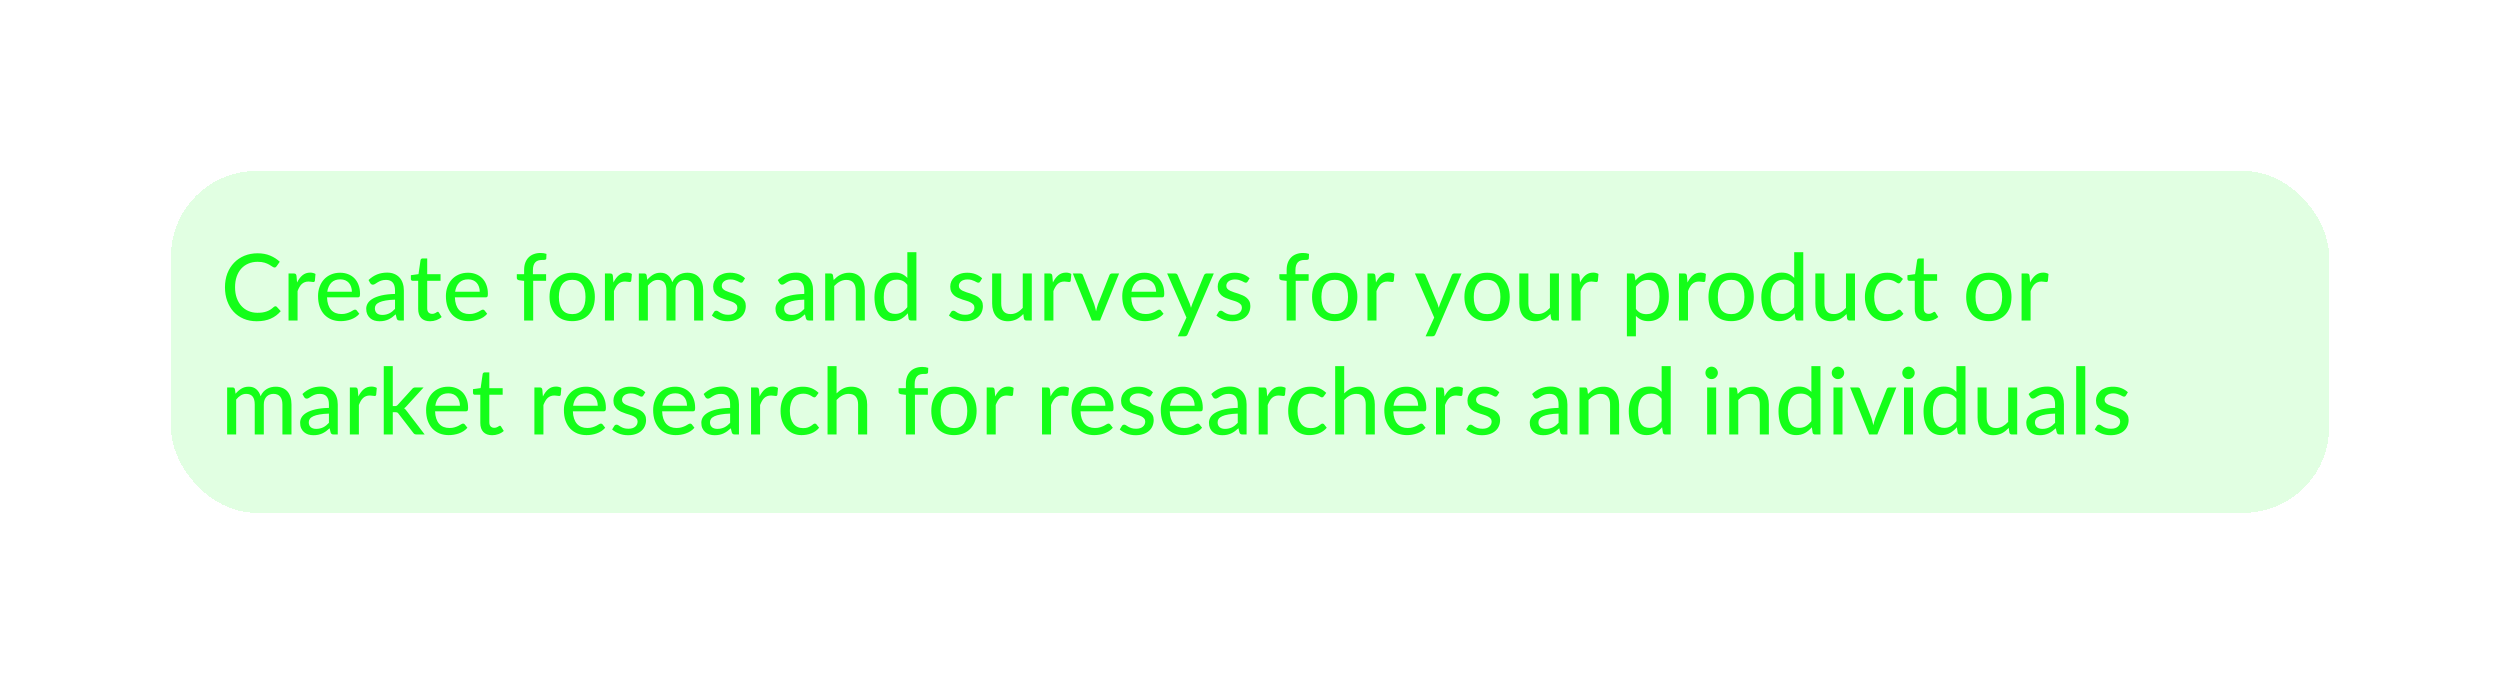 <svg width="351" height="96" viewBox="0 0 351 96" fill="none" xmlns="http://www.w3.org/2000/svg">
<g filter="url(#filter0_d_446_6336)">
<rect x="24" y="12" width="303" height="48" rx="12" fill="#D9FFDA" fill-opacity="0.8" shape-rendering="crispEdges"/>
<path d="M38.67 30.998C38.748 30.998 38.815 31.028 38.871 31.089L39.417 31.687C39.036 32.138 38.57 32.486 38.02 32.733C37.474 32.98 36.815 33.104 36.044 33.104C35.368 33.104 34.755 32.987 34.205 32.753C33.658 32.519 33.191 32.192 32.8 31.771C32.415 31.351 32.116 30.849 31.904 30.264C31.691 29.678 31.585 29.035 31.585 28.333C31.585 27.631 31.695 26.988 31.916 26.402C32.142 25.817 32.456 25.315 32.859 24.895C33.262 24.474 33.743 24.147 34.302 23.913C34.865 23.679 35.487 23.562 36.167 23.562C36.831 23.562 37.42 23.67 37.935 23.887C38.451 24.104 38.9 24.392 39.281 24.752L38.826 25.395C38.796 25.443 38.757 25.482 38.709 25.512C38.666 25.542 38.607 25.558 38.533 25.558C38.451 25.558 38.354 25.516 38.241 25.434C38.133 25.352 37.987 25.261 37.806 25.161C37.628 25.057 37.407 24.964 37.142 24.881C36.878 24.799 36.549 24.758 36.154 24.758C35.691 24.758 35.266 24.84 34.88 25.005C34.495 25.165 34.161 25.399 33.88 25.707C33.602 26.01 33.386 26.385 33.23 26.831C33.078 27.273 33.002 27.774 33.002 28.333C33.002 28.901 33.082 29.405 33.242 29.848C33.403 30.29 33.624 30.664 33.906 30.972C34.187 31.28 34.519 31.514 34.9 31.674C35.281 31.834 35.693 31.915 36.135 31.915C36.404 31.915 36.644 31.899 36.856 31.869C37.073 31.834 37.27 31.785 37.448 31.72C37.63 31.654 37.801 31.572 37.962 31.473C38.122 31.369 38.28 31.245 38.436 31.102C38.471 31.072 38.508 31.048 38.547 31.03C38.586 31.009 38.627 30.998 38.67 30.998ZM41.707 27.663C41.919 27.23 42.175 26.89 42.474 26.643C42.773 26.396 43.132 26.273 43.553 26.273C43.696 26.273 43.83 26.29 43.956 26.325C44.086 26.355 44.198 26.402 44.294 26.468L44.209 27.423C44.179 27.54 44.107 27.599 43.995 27.599C43.934 27.599 43.843 27.588 43.722 27.566C43.6 27.54 43.47 27.527 43.332 27.527C43.128 27.527 42.948 27.557 42.792 27.618C42.636 27.674 42.495 27.761 42.37 27.878C42.248 27.991 42.14 28.131 42.045 28.3C41.949 28.465 41.861 28.654 41.778 28.866V33H40.511V26.396H41.239C41.377 26.396 41.471 26.422 41.518 26.474C41.57 26.522 41.607 26.608 41.629 26.734L41.707 27.663ZM49.405 28.963C49.405 28.712 49.368 28.48 49.294 28.268C49.225 28.056 49.121 27.872 48.982 27.715C48.843 27.559 48.675 27.438 48.475 27.352C48.276 27.265 48.046 27.221 47.786 27.221C47.253 27.221 46.833 27.375 46.525 27.683C46.222 27.991 46.029 28.418 45.947 28.963H49.405ZM50.451 32.057C50.295 32.239 50.115 32.398 49.912 32.532C49.708 32.662 49.491 32.768 49.262 32.85C49.032 32.933 48.794 32.993 48.547 33.032C48.304 33.072 48.063 33.091 47.825 33.091C47.37 33.091 46.948 33.015 46.558 32.864C46.172 32.708 45.836 32.482 45.55 32.188C45.269 31.889 45.047 31.52 44.887 31.082C44.731 30.64 44.653 30.134 44.653 29.561C44.653 29.102 44.725 28.675 44.868 28.281C45.011 27.882 45.214 27.536 45.479 27.241C45.747 26.946 46.075 26.715 46.46 26.546C46.846 26.377 47.279 26.292 47.76 26.292C48.163 26.292 48.534 26.359 48.872 26.494C49.214 26.623 49.509 26.814 49.756 27.066C50.003 27.317 50.196 27.627 50.334 27.995C50.477 28.363 50.549 28.784 50.549 29.256C50.549 29.451 50.527 29.583 50.484 29.652C50.44 29.718 50.36 29.75 50.243 29.75H45.914C45.927 30.144 45.983 30.489 46.083 30.784C46.183 31.074 46.319 31.317 46.493 31.512C46.67 31.706 46.88 31.852 47.123 31.947C47.366 32.042 47.637 32.09 47.936 32.09C48.217 32.09 48.46 32.057 48.664 31.992C48.872 31.927 49.049 31.858 49.197 31.785C49.348 31.706 49.474 31.635 49.574 31.57C49.678 31.505 49.769 31.473 49.847 31.473C49.951 31.473 50.031 31.512 50.087 31.59L50.451 32.057ZM55.46 30.069C54.944 30.086 54.507 30.127 54.147 30.192C53.787 30.253 53.495 30.335 53.27 30.439C53.044 30.543 52.882 30.666 52.782 30.809C52.682 30.948 52.633 31.104 52.633 31.277C52.633 31.442 52.658 31.585 52.711 31.706C52.767 31.823 52.84 31.921 52.931 31.999C53.027 32.073 53.137 32.127 53.263 32.161C53.389 32.196 53.525 32.214 53.672 32.214C53.867 32.214 54.045 32.194 54.206 32.155C54.37 32.116 54.524 32.062 54.667 31.992C54.81 31.919 54.947 31.83 55.077 31.726C55.206 31.622 55.334 31.503 55.46 31.369V30.069ZM51.742 27.319C52.11 26.968 52.509 26.706 52.938 26.532C53.371 26.359 53.846 26.273 54.361 26.273C54.739 26.273 55.072 26.335 55.362 26.461C55.653 26.582 55.898 26.753 56.097 26.974C56.296 27.195 56.446 27.46 56.545 27.767C56.65 28.075 56.702 28.415 56.702 28.788V33H56.136C56.01 33 55.915 32.98 55.85 32.941C55.785 32.898 55.733 32.82 55.694 32.708L55.557 32.129C55.389 32.285 55.222 32.424 55.057 32.545C54.892 32.662 54.719 32.764 54.537 32.85C54.359 32.933 54.169 32.996 53.965 33.039C53.761 33.082 53.536 33.104 53.289 33.104C53.029 33.104 52.784 33.069 52.554 33C52.329 32.926 52.132 32.816 51.963 32.669C51.794 32.521 51.66 32.337 51.56 32.116C51.465 31.895 51.417 31.637 51.417 31.343C51.417 31.082 51.486 30.833 51.625 30.595C51.768 30.352 51.998 30.136 52.314 29.945C52.635 29.754 53.051 29.598 53.562 29.477C54.078 29.356 54.71 29.286 55.46 29.269V28.788C55.46 28.29 55.354 27.917 55.142 27.67C54.929 27.423 54.617 27.299 54.206 27.299C53.928 27.299 53.694 27.334 53.504 27.404C53.317 27.473 53.155 27.551 53.016 27.637C52.882 27.72 52.763 27.796 52.658 27.865C52.559 27.934 52.455 27.969 52.346 27.969C52.26 27.969 52.184 27.945 52.119 27.898C52.058 27.85 52.008 27.794 51.969 27.729L51.742 27.319ZM60.376 33.104C59.843 33.104 59.432 32.955 59.141 32.656C58.855 32.356 58.712 31.93 58.712 31.375V27.423H57.945C57.872 27.423 57.809 27.401 57.757 27.358C57.709 27.31 57.685 27.241 57.685 27.15V26.637L58.758 26.487L59.044 24.517C59.061 24.444 59.094 24.387 59.141 24.349C59.193 24.305 59.258 24.284 59.336 24.284H59.98V26.5H61.852V27.423H59.98V31.291C59.98 31.55 60.043 31.745 60.168 31.875C60.298 32.001 60.463 32.064 60.662 32.064C60.779 32.064 60.879 32.049 60.961 32.019C61.048 31.988 61.122 31.956 61.182 31.921C61.243 31.882 61.295 31.847 61.338 31.817C61.382 31.787 61.421 31.771 61.455 31.771C61.499 31.771 61.531 31.782 61.553 31.804C61.579 31.821 61.605 31.852 61.631 31.895L62.008 32.506C61.8 32.697 61.553 32.844 61.267 32.948C60.981 33.052 60.684 33.104 60.376 33.104ZM67.356 28.963C67.356 28.712 67.319 28.48 67.245 28.268C67.176 28.056 67.072 27.872 66.933 27.715C66.795 27.559 66.626 27.438 66.426 27.352C66.227 27.265 65.997 27.221 65.737 27.221C65.204 27.221 64.784 27.375 64.476 27.683C64.173 27.991 63.98 28.418 63.898 28.963H67.356ZM68.402 32.057C68.246 32.239 68.067 32.398 67.863 32.532C67.659 32.662 67.442 32.768 67.213 32.85C66.983 32.933 66.745 32.993 66.498 33.032C66.255 33.072 66.015 33.091 65.776 33.091C65.321 33.091 64.899 33.015 64.509 32.864C64.123 32.708 63.787 32.482 63.501 32.188C63.22 31.889 62.999 31.52 62.838 31.082C62.682 30.64 62.604 30.134 62.604 29.561C62.604 29.102 62.676 28.675 62.819 28.281C62.962 27.882 63.166 27.536 63.43 27.241C63.699 26.946 64.026 26.715 64.411 26.546C64.797 26.377 65.23 26.292 65.711 26.292C66.114 26.292 66.485 26.359 66.823 26.494C67.165 26.623 67.46 26.814 67.707 27.066C67.954 27.317 68.147 27.627 68.285 27.995C68.428 28.363 68.5 28.784 68.5 29.256C68.5 29.451 68.478 29.583 68.435 29.652C68.391 29.718 68.311 29.75 68.194 29.75H63.865C63.878 30.144 63.935 30.489 64.034 30.784C64.134 31.074 64.27 31.317 64.444 31.512C64.621 31.706 64.832 31.852 65.074 31.947C65.317 32.042 65.588 32.09 65.887 32.09C66.168 32.09 66.411 32.057 66.615 31.992C66.823 31.927 67.001 31.858 67.148 31.785C67.299 31.706 67.425 31.635 67.525 31.57C67.629 31.505 67.72 31.473 67.798 31.473C67.902 31.473 67.982 31.512 68.038 31.59L68.402 32.057ZM73.586 33V27.436L72.897 27.352C72.797 27.33 72.715 27.295 72.65 27.247C72.589 27.195 72.559 27.122 72.559 27.026V26.5H73.586V25.902C73.586 25.525 73.64 25.189 73.748 24.895C73.857 24.6 74.01 24.351 74.21 24.147C74.413 23.939 74.656 23.783 74.938 23.679C75.224 23.571 75.544 23.517 75.9 23.517C76.199 23.517 76.474 23.56 76.725 23.646L76.699 24.284C76.695 24.34 76.678 24.383 76.647 24.413C76.617 24.439 76.576 24.459 76.524 24.472C76.476 24.485 76.415 24.494 76.342 24.498C76.272 24.498 76.197 24.498 76.114 24.498C75.919 24.498 75.742 24.522 75.581 24.57C75.421 24.617 75.284 24.697 75.172 24.81C75.059 24.923 74.972 25.072 74.912 25.259C74.851 25.441 74.821 25.668 74.821 25.941V26.5H76.673V27.423H74.86V33H73.586ZM80.345 26.292C80.83 26.292 81.268 26.372 81.658 26.532C82.052 26.689 82.386 26.916 82.659 27.215C82.936 27.51 83.148 27.867 83.296 28.288C83.443 28.703 83.517 29.172 83.517 29.692C83.517 30.212 83.443 30.682 83.296 31.102C83.148 31.522 82.936 31.88 82.659 32.175C82.386 32.469 82.052 32.697 81.658 32.857C81.268 33.013 80.83 33.091 80.345 33.091C79.855 33.091 79.413 33.013 79.019 32.857C78.629 32.697 78.295 32.469 78.018 32.175C77.74 31.88 77.526 31.522 77.374 31.102C77.227 30.682 77.153 30.212 77.153 29.692C77.153 29.172 77.227 28.703 77.374 28.288C77.526 27.867 77.74 27.51 78.018 27.215C78.295 26.916 78.629 26.689 79.019 26.532C79.413 26.372 79.855 26.292 80.345 26.292ZM80.345 32.103C80.969 32.103 81.434 31.893 81.742 31.473C82.05 31.052 82.204 30.461 82.204 29.698C82.204 28.935 82.05 28.344 81.742 27.924C81.434 27.499 80.969 27.287 80.345 27.287C79.712 27.287 79.24 27.499 78.928 27.924C78.62 28.344 78.466 28.935 78.466 29.698C78.466 30.461 78.62 31.052 78.928 31.473C79.24 31.893 79.712 32.103 80.345 32.103ZM86.127 27.663C86.34 27.23 86.596 26.89 86.894 26.643C87.194 26.396 87.553 26.273 87.974 26.273C88.117 26.273 88.251 26.29 88.376 26.325C88.507 26.355 88.619 26.402 88.715 26.468L88.63 27.423C88.6 27.54 88.528 27.599 88.415 27.599C88.355 27.599 88.264 27.588 88.142 27.566C88.021 27.54 87.891 27.527 87.752 27.527C87.549 27.527 87.369 27.557 87.213 27.618C87.057 27.674 86.916 27.761 86.79 27.878C86.669 27.991 86.561 28.131 86.466 28.3C86.37 28.465 86.281 28.654 86.199 28.866V33H84.931V26.396H85.659C85.798 26.396 85.891 26.422 85.939 26.474C85.991 26.522 86.028 26.608 86.049 26.734L86.127 27.663ZM89.692 33V26.396H90.453C90.63 26.396 90.741 26.48 90.784 26.649L90.875 27.28C91.118 26.99 91.387 26.753 91.681 26.572C91.98 26.385 92.329 26.292 92.728 26.292C93.165 26.292 93.521 26.413 93.794 26.656C94.067 26.894 94.266 27.219 94.392 27.631C94.487 27.397 94.611 27.195 94.762 27.026C94.914 26.858 95.083 26.719 95.269 26.61C95.456 26.502 95.653 26.422 95.861 26.37C96.073 26.318 96.288 26.292 96.504 26.292C96.855 26.292 97.167 26.348 97.44 26.461C97.718 26.569 97.952 26.73 98.142 26.942C98.333 27.154 98.478 27.416 98.578 27.729C98.677 28.041 98.727 28.396 98.727 28.794V33H97.453V28.794C97.453 28.3 97.345 27.928 97.128 27.677C96.916 27.425 96.604 27.299 96.192 27.299C96.01 27.299 95.837 27.332 95.672 27.397C95.508 27.458 95.362 27.551 95.237 27.677C95.115 27.802 95.018 27.958 94.944 28.145C94.875 28.331 94.84 28.547 94.84 28.794V33H93.566V28.794C93.566 28.283 93.464 27.906 93.261 27.663C93.057 27.421 92.758 27.299 92.364 27.299C92.091 27.299 91.837 27.371 91.603 27.514C91.369 27.657 91.155 27.852 90.96 28.099V33H89.692ZM104.326 27.534C104.291 27.59 104.254 27.631 104.215 27.657C104.176 27.679 104.127 27.689 104.066 27.689C103.997 27.689 103.919 27.666 103.832 27.618C103.75 27.57 103.648 27.518 103.526 27.462C103.409 27.406 103.271 27.354 103.11 27.306C102.95 27.258 102.759 27.235 102.538 27.235C102.356 27.235 102.19 27.258 102.038 27.306C101.891 27.349 101.765 27.412 101.661 27.494C101.557 27.573 101.477 27.668 101.42 27.78C101.364 27.889 101.336 28.006 101.336 28.131C101.336 28.296 101.384 28.433 101.479 28.541C101.579 28.649 101.706 28.742 101.862 28.82C102.023 28.898 102.203 28.97 102.402 29.035C102.606 29.096 102.811 29.161 103.019 29.23C103.232 29.299 103.438 29.38 103.637 29.471C103.841 29.557 104.02 29.668 104.176 29.802C104.337 29.932 104.465 30.09 104.56 30.276C104.66 30.463 104.709 30.69 104.709 30.959C104.709 31.267 104.653 31.553 104.54 31.817C104.432 32.077 104.27 32.302 104.053 32.493C103.841 32.684 103.576 32.833 103.26 32.941C102.944 33.05 102.582 33.104 102.174 33.104C101.719 33.104 101.299 33.028 100.913 32.877C100.528 32.725 100.205 32.532 99.945 32.298L100.244 31.811C100.279 31.75 100.322 31.704 100.374 31.674C100.426 31.639 100.495 31.622 100.582 31.622C100.664 31.622 100.749 31.652 100.835 31.713C100.922 31.774 101.026 31.841 101.147 31.915C101.269 31.984 101.416 32.049 101.589 32.109C101.763 32.166 101.979 32.194 102.239 32.194C102.456 32.194 102.645 32.168 102.805 32.116C102.965 32.06 103.097 31.986 103.201 31.895C103.31 31.8 103.39 31.691 103.442 31.57C103.494 31.449 103.52 31.321 103.52 31.186C103.52 31.013 103.47 30.87 103.37 30.758C103.275 30.64 103.147 30.541 102.987 30.459C102.831 30.376 102.651 30.305 102.447 30.244C102.244 30.183 102.036 30.118 101.823 30.049C101.611 29.98 101.403 29.899 101.199 29.808C100.996 29.718 100.814 29.603 100.653 29.464C100.497 29.325 100.37 29.156 100.27 28.957C100.175 28.758 100.127 28.515 100.127 28.229C100.127 27.973 100.179 27.729 100.283 27.494C100.391 27.261 100.545 27.055 100.744 26.877C100.948 26.699 101.197 26.558 101.492 26.454C101.791 26.346 102.131 26.292 102.512 26.292C102.95 26.292 103.344 26.361 103.695 26.5C104.051 26.639 104.354 26.829 104.605 27.072L104.326 27.534ZM112.919 30.069C112.403 30.086 111.966 30.127 111.606 30.192C111.246 30.253 110.954 30.335 110.728 30.439C110.503 30.543 110.341 30.666 110.241 30.809C110.141 30.948 110.091 31.104 110.091 31.277C110.091 31.442 110.117 31.585 110.169 31.706C110.226 31.823 110.299 31.921 110.39 31.999C110.486 32.073 110.596 32.127 110.722 32.161C110.848 32.196 110.984 32.214 111.131 32.214C111.326 32.214 111.504 32.194 111.664 32.155C111.829 32.116 111.983 32.062 112.126 31.992C112.269 31.919 112.405 31.83 112.535 31.726C112.665 31.622 112.793 31.503 112.919 31.369V30.069ZM109.201 27.319C109.569 26.968 109.968 26.706 110.397 26.532C110.83 26.359 111.305 26.273 111.82 26.273C112.197 26.273 112.531 26.335 112.821 26.461C113.112 26.582 113.357 26.753 113.556 26.974C113.755 27.195 113.905 27.46 114.004 27.767C114.108 28.075 114.16 28.415 114.16 28.788V33H113.595C113.469 33 113.374 32.98 113.309 32.941C113.244 32.898 113.192 32.82 113.153 32.708L113.016 32.129C112.847 32.285 112.681 32.424 112.516 32.545C112.351 32.662 112.178 32.764 111.996 32.85C111.818 32.933 111.628 32.996 111.424 33.039C111.22 33.082 110.995 33.104 110.748 33.104C110.488 33.104 110.243 33.069 110.013 33C109.788 32.926 109.591 32.816 109.422 32.669C109.253 32.521 109.119 32.337 109.019 32.116C108.924 31.895 108.876 31.637 108.876 31.343C108.876 31.082 108.945 30.833 109.084 30.595C109.227 30.352 109.457 30.136 109.773 29.945C110.094 29.754 110.51 29.598 111.021 29.477C111.537 29.356 112.169 29.286 112.919 29.269V28.788C112.919 28.29 112.813 27.917 112.6 27.67C112.388 27.423 112.076 27.299 111.664 27.299C111.387 27.299 111.153 27.334 110.962 27.404C110.776 27.473 110.614 27.551 110.475 27.637C110.341 27.72 110.221 27.796 110.117 27.865C110.018 27.934 109.914 27.969 109.805 27.969C109.719 27.969 109.643 27.945 109.578 27.898C109.517 27.85 109.467 27.794 109.428 27.729L109.201 27.319ZM117.047 27.312C117.19 27.161 117.339 27.022 117.495 26.896C117.651 26.771 117.816 26.665 117.989 26.578C118.167 26.487 118.355 26.418 118.555 26.37C118.758 26.318 118.975 26.292 119.205 26.292C119.569 26.292 119.887 26.353 120.16 26.474C120.438 26.595 120.669 26.767 120.856 26.988C121.042 27.204 121.183 27.466 121.278 27.774C121.374 28.082 121.421 28.422 121.421 28.794V33H120.147V28.794C120.147 28.322 120.039 27.956 119.822 27.696C119.606 27.432 119.274 27.299 118.828 27.299C118.503 27.299 118.197 27.378 117.911 27.534C117.63 27.685 117.367 27.893 117.125 28.157V33H115.857V26.396H116.618C116.795 26.396 116.906 26.48 116.949 26.649L117.047 27.312ZM127.389 27.995C127.181 27.722 126.956 27.531 126.713 27.423C126.475 27.315 126.206 27.261 125.907 27.261C125.327 27.261 124.876 27.471 124.555 27.891C124.239 28.307 124.081 28.916 124.081 29.718C124.081 30.138 124.115 30.497 124.185 30.797C124.258 31.091 124.362 31.334 124.497 31.524C124.635 31.711 124.804 31.849 125.004 31.941C125.203 32.027 125.428 32.071 125.68 32.071C126.048 32.071 126.367 31.988 126.635 31.823C126.904 31.659 127.155 31.427 127.389 31.128V27.995ZM128.663 23.406V33H127.896C127.719 33 127.608 32.916 127.565 32.746L127.454 31.986C127.173 32.32 126.852 32.588 126.492 32.792C126.137 32.991 125.725 33.091 125.257 33.091C124.88 33.091 124.538 33.017 124.23 32.87C123.927 32.723 123.667 32.508 123.45 32.227C123.234 31.941 123.067 31.587 122.95 31.167C122.833 30.747 122.774 30.264 122.774 29.718C122.774 29.228 122.839 28.773 122.969 28.352C123.099 27.932 123.288 27.568 123.535 27.261C123.782 26.953 124.081 26.712 124.432 26.539C124.783 26.361 125.179 26.273 125.621 26.273C126.02 26.273 126.358 26.337 126.635 26.468C126.917 26.598 127.168 26.782 127.389 27.02V23.406H128.663ZM137.613 27.534C137.578 27.59 137.542 27.631 137.503 27.657C137.464 27.679 137.414 27.689 137.353 27.689C137.284 27.689 137.206 27.666 137.119 27.618C137.037 27.57 136.935 27.518 136.814 27.462C136.697 27.406 136.558 27.354 136.398 27.306C136.237 27.258 136.047 27.235 135.826 27.235C135.644 27.235 135.477 27.258 135.325 27.306C135.178 27.349 135.052 27.412 134.948 27.494C134.844 27.573 134.764 27.668 134.708 27.78C134.651 27.889 134.623 28.006 134.623 28.131C134.623 28.296 134.671 28.433 134.766 28.541C134.866 28.649 134.994 28.742 135.15 28.82C135.31 28.898 135.49 28.97 135.689 29.035C135.893 29.096 136.099 29.161 136.307 29.23C136.519 29.299 136.725 29.38 136.924 29.471C137.128 29.557 137.308 29.668 137.464 29.802C137.624 29.932 137.752 30.09 137.847 30.276C137.947 30.463 137.997 30.69 137.997 30.959C137.997 31.267 137.94 31.553 137.828 31.817C137.719 32.077 137.557 32.302 137.34 32.493C137.128 32.684 136.863 32.833 136.547 32.941C136.231 33.05 135.869 33.104 135.462 33.104C135.007 33.104 134.586 33.028 134.201 32.877C133.815 32.725 133.492 32.532 133.232 32.298L133.531 31.811C133.566 31.75 133.609 31.704 133.661 31.674C133.713 31.639 133.782 31.622 133.869 31.622C133.951 31.622 134.036 31.652 134.123 31.713C134.209 31.774 134.313 31.841 134.435 31.915C134.556 31.984 134.703 32.049 134.877 32.109C135.05 32.166 135.267 32.194 135.527 32.194C135.743 32.194 135.932 32.168 136.092 32.116C136.252 32.06 136.385 31.986 136.489 31.895C136.597 31.8 136.677 31.691 136.729 31.57C136.781 31.449 136.807 31.321 136.807 31.186C136.807 31.013 136.757 30.87 136.658 30.758C136.562 30.64 136.434 30.541 136.274 30.459C136.118 30.376 135.938 30.305 135.735 30.244C135.531 30.183 135.323 30.118 135.111 30.049C134.898 29.98 134.69 29.899 134.487 29.808C134.283 29.718 134.101 29.603 133.941 29.464C133.785 29.325 133.657 29.156 133.557 28.957C133.462 28.758 133.414 28.515 133.414 28.229C133.414 27.973 133.466 27.729 133.57 27.494C133.678 27.261 133.832 27.055 134.032 26.877C134.235 26.699 134.484 26.558 134.779 26.454C135.078 26.346 135.418 26.292 135.8 26.292C136.237 26.292 136.632 26.361 136.983 26.5C137.338 26.639 137.641 26.829 137.893 27.072L137.613 27.534ZM144.862 26.396V33H144.101C143.928 33 143.815 32.916 143.763 32.746L143.672 32.084C143.529 32.235 143.38 32.374 143.224 32.499C143.068 32.625 142.901 32.733 142.723 32.825C142.545 32.911 142.357 32.978 142.158 33.026C141.958 33.078 141.744 33.104 141.514 33.104C141.15 33.104 140.829 33.043 140.552 32.922C140.279 32.801 140.049 32.632 139.863 32.415C139.677 32.194 139.536 31.93 139.441 31.622C139.345 31.314 139.298 30.974 139.298 30.602V26.396H140.572V30.602C140.572 31.074 140.68 31.442 140.897 31.706C141.113 31.966 141.445 32.096 141.891 32.096C142.216 32.096 142.519 32.021 142.801 31.869C143.083 31.713 143.347 31.501 143.594 31.232V26.396H144.862ZM147.827 27.663C148.039 27.23 148.295 26.89 148.594 26.643C148.893 26.396 149.252 26.273 149.673 26.273C149.816 26.273 149.95 26.29 150.076 26.325C150.206 26.355 150.318 26.402 150.414 26.468L150.329 27.423C150.299 27.54 150.227 27.599 150.115 27.599C150.054 27.599 149.963 27.588 149.842 27.566C149.72 27.54 149.59 27.527 149.452 27.527C149.248 27.527 149.068 27.557 148.912 27.618C148.756 27.674 148.615 27.761 148.49 27.878C148.368 27.991 148.26 28.131 148.165 28.3C148.069 28.465 147.981 28.654 147.898 28.866V33H146.631V26.396H147.359C147.497 26.396 147.591 26.422 147.638 26.474C147.69 26.522 147.727 26.608 147.749 26.734L147.827 27.663ZM157.124 26.396L154.446 33H153.302L150.624 26.396H151.671C151.771 26.396 151.853 26.42 151.918 26.468C151.983 26.515 152.026 26.576 152.048 26.649L153.627 30.706C153.684 30.875 153.731 31.044 153.77 31.212C153.814 31.377 153.853 31.542 153.887 31.706C153.922 31.542 153.961 31.377 154.004 31.212C154.048 31.048 154.1 30.879 154.16 30.706L155.759 26.649C155.785 26.576 155.831 26.515 155.896 26.468C155.961 26.42 156.039 26.396 156.13 26.396H157.124ZM162.317 28.963C162.317 28.712 162.28 28.48 162.206 28.268C162.137 28.056 162.033 27.872 161.894 27.715C161.756 27.559 161.587 27.438 161.387 27.352C161.188 27.265 160.958 27.221 160.698 27.221C160.165 27.221 159.745 27.375 159.437 27.683C159.134 27.991 158.941 28.418 158.859 28.963H162.317ZM163.363 32.057C163.207 32.239 163.027 32.398 162.824 32.532C162.62 32.662 162.403 32.768 162.174 32.85C161.944 32.933 161.706 32.993 161.459 33.032C161.216 33.072 160.976 33.091 160.737 33.091C160.282 33.091 159.86 33.015 159.47 32.864C159.084 32.708 158.748 32.482 158.462 32.188C158.181 31.889 157.96 31.52 157.799 31.082C157.643 30.64 157.565 30.134 157.565 29.561C157.565 29.102 157.637 28.675 157.78 28.281C157.923 27.882 158.126 27.536 158.391 27.241C158.659 26.946 158.987 26.715 159.372 26.546C159.758 26.377 160.191 26.292 160.672 26.292C161.075 26.292 161.446 26.359 161.784 26.494C162.126 26.623 162.421 26.814 162.668 27.066C162.915 27.317 163.108 27.627 163.246 27.995C163.389 28.363 163.461 28.784 163.461 29.256C163.461 29.451 163.439 29.583 163.396 29.652C163.352 29.718 163.272 29.75 163.155 29.75H158.826C158.839 30.144 158.896 30.489 158.995 30.784C159.095 31.074 159.231 31.317 159.405 31.512C159.582 31.706 159.793 31.852 160.035 31.947C160.278 32.042 160.549 32.09 160.848 32.09C161.129 32.09 161.372 32.057 161.576 31.992C161.784 31.927 161.961 31.858 162.109 31.785C162.26 31.706 162.386 31.635 162.486 31.57C162.59 31.505 162.681 31.473 162.759 31.473C162.863 31.473 162.943 31.512 162.999 31.59L163.363 32.057ZM170.417 26.396L166.751 34.917C166.712 35.013 166.66 35.087 166.595 35.139C166.53 35.191 166.435 35.217 166.309 35.217H165.367L166.576 32.584L163.865 26.396H164.97C165.079 26.396 165.163 26.422 165.224 26.474C165.285 26.526 165.328 26.584 165.354 26.649L167.031 30.614C167.066 30.714 167.098 30.816 167.128 30.92C167.163 31.02 167.191 31.119 167.213 31.219C167.243 31.115 167.276 31.013 167.31 30.913C167.345 30.809 167.382 30.708 167.421 30.608L169.039 26.649C169.07 26.576 169.117 26.515 169.182 26.468C169.247 26.42 169.321 26.396 169.403 26.396H170.417ZM175.166 27.534C175.131 27.59 175.094 27.631 175.055 27.657C175.016 27.679 174.967 27.689 174.906 27.689C174.837 27.689 174.759 27.666 174.672 27.618C174.59 27.57 174.488 27.518 174.366 27.462C174.249 27.406 174.111 27.354 173.95 27.306C173.79 27.258 173.599 27.235 173.378 27.235C173.196 27.235 173.03 27.258 172.878 27.306C172.731 27.349 172.605 27.412 172.501 27.494C172.397 27.573 172.317 27.668 172.26 27.78C172.204 27.889 172.176 28.006 172.176 28.131C172.176 28.296 172.224 28.433 172.319 28.541C172.419 28.649 172.546 28.742 172.702 28.82C172.863 28.898 173.043 28.97 173.242 29.035C173.446 29.096 173.651 29.161 173.859 29.23C174.072 29.299 174.278 29.38 174.477 29.471C174.681 29.557 174.86 29.668 175.016 29.802C175.177 29.932 175.305 30.09 175.4 30.276C175.5 30.463 175.549 30.69 175.549 30.959C175.549 31.267 175.493 31.553 175.38 31.817C175.272 32.077 175.11 32.302 174.893 32.493C174.681 32.684 174.416 32.833 174.1 32.941C173.784 33.05 173.422 33.104 173.014 33.104C172.559 33.104 172.139 33.028 171.753 32.877C171.368 32.725 171.045 32.532 170.785 32.298L171.084 31.811C171.119 31.75 171.162 31.704 171.214 31.674C171.266 31.639 171.335 31.622 171.422 31.622C171.504 31.622 171.589 31.652 171.675 31.713C171.762 31.774 171.866 31.841 171.987 31.915C172.109 31.984 172.256 32.049 172.429 32.109C172.603 32.166 172.819 32.194 173.079 32.194C173.296 32.194 173.485 32.168 173.645 32.116C173.805 32.06 173.937 31.986 174.041 31.895C174.15 31.8 174.23 31.691 174.282 31.57C174.334 31.449 174.36 31.321 174.36 31.186C174.36 31.013 174.31 30.87 174.21 30.758C174.115 30.64 173.987 30.541 173.827 30.459C173.671 30.376 173.491 30.305 173.287 30.244C173.084 30.183 172.876 30.118 172.663 30.049C172.451 29.98 172.243 29.899 172.039 29.808C171.836 29.718 171.654 29.603 171.493 29.464C171.337 29.325 171.21 29.156 171.11 28.957C171.015 28.758 170.967 28.515 170.967 28.229C170.967 27.973 171.019 27.729 171.123 27.494C171.231 27.261 171.385 27.055 171.584 26.877C171.788 26.699 172.037 26.558 172.332 26.454C172.631 26.346 172.971 26.292 173.352 26.292C173.79 26.292 174.184 26.361 174.535 26.5C174.891 26.639 175.194 26.829 175.445 27.072L175.166 27.534ZM180.645 33V27.436L179.956 27.352C179.857 27.33 179.774 27.295 179.709 27.247C179.649 27.195 179.618 27.122 179.618 27.026V26.5H180.645V25.902C180.645 25.525 180.7 25.189 180.808 24.895C180.916 24.6 181.07 24.351 181.269 24.147C181.473 23.939 181.716 23.783 181.997 23.679C182.283 23.571 182.604 23.517 182.959 23.517C183.258 23.517 183.534 23.56 183.785 23.646L183.759 24.284C183.755 24.34 183.737 24.383 183.707 24.413C183.677 24.439 183.635 24.459 183.583 24.472C183.536 24.485 183.475 24.494 183.401 24.498C183.332 24.498 183.256 24.498 183.174 24.498C182.979 24.498 182.801 24.522 182.641 24.57C182.481 24.617 182.344 24.697 182.231 24.81C182.119 24.923 182.032 25.072 181.971 25.259C181.911 25.441 181.88 25.668 181.88 25.941V26.5H183.733V27.423H181.919V33H180.645ZM187.404 26.292C187.89 26.292 188.327 26.372 188.717 26.532C189.112 26.689 189.445 26.916 189.718 27.215C189.996 27.51 190.208 27.867 190.355 28.288C190.503 28.703 190.576 29.172 190.576 29.692C190.576 30.212 190.503 30.682 190.355 31.102C190.208 31.522 189.996 31.88 189.718 32.175C189.445 32.469 189.112 32.697 188.717 32.857C188.327 33.013 187.89 33.091 187.404 33.091C186.915 33.091 186.473 33.013 186.078 32.857C185.688 32.697 185.355 32.469 185.077 32.175C184.8 31.88 184.585 31.522 184.434 31.102C184.286 30.682 184.213 30.212 184.213 29.692C184.213 29.172 184.286 28.703 184.434 28.288C184.585 27.867 184.8 27.51 185.077 27.215C185.355 26.916 185.688 26.689 186.078 26.532C186.473 26.372 186.915 26.292 187.404 26.292ZM187.404 32.103C188.028 32.103 188.494 31.893 188.802 31.473C189.109 31.052 189.263 30.461 189.263 29.698C189.263 28.935 189.109 28.344 188.802 27.924C188.494 27.499 188.028 27.287 187.404 27.287C186.772 27.287 186.299 27.499 185.987 27.924C185.68 28.344 185.526 28.935 185.526 29.698C185.526 30.461 185.68 31.052 185.987 31.473C186.299 31.893 186.772 32.103 187.404 32.103ZM193.187 27.663C193.399 27.23 193.655 26.89 193.954 26.643C194.253 26.396 194.613 26.273 195.033 26.273C195.176 26.273 195.31 26.29 195.436 26.325C195.566 26.355 195.679 26.402 195.774 26.468L195.69 27.423C195.659 27.54 195.588 27.599 195.475 27.599C195.414 27.599 195.323 27.588 195.202 27.566C195.081 27.54 194.951 27.527 194.812 27.527C194.608 27.527 194.429 27.557 194.273 27.618C194.117 27.674 193.976 27.761 193.85 27.878C193.729 27.991 193.62 28.131 193.525 28.3C193.43 28.465 193.341 28.654 193.259 28.866V33H191.991V26.396H192.719C192.858 26.396 192.951 26.422 192.999 26.474C193.051 26.522 193.087 26.608 193.109 26.734L193.187 27.663ZM205.203 26.396L201.537 34.917C201.498 35.013 201.446 35.087 201.381 35.139C201.316 35.191 201.22 35.217 201.095 35.217H200.152L201.361 32.584L198.651 26.396H199.756C199.864 26.396 199.948 26.422 200.009 26.474C200.07 26.526 200.113 26.584 200.139 26.649L201.816 30.614C201.851 30.714 201.883 30.816 201.914 30.92C201.948 31.02 201.976 31.119 201.998 31.219C202.028 31.115 202.061 31.013 202.096 30.913C202.13 30.809 202.167 30.708 202.206 30.608L203.825 26.649C203.855 26.576 203.903 26.515 203.968 26.468C204.033 26.42 204.106 26.396 204.189 26.396H205.203ZM208.796 26.292C209.281 26.292 209.719 26.372 210.109 26.532C210.503 26.689 210.837 26.916 211.11 27.215C211.387 27.51 211.599 27.867 211.747 28.288C211.894 28.703 211.968 29.172 211.968 29.692C211.968 30.212 211.894 30.682 211.747 31.102C211.599 31.522 211.387 31.88 211.11 32.175C210.837 32.469 210.503 32.697 210.109 32.857C209.719 33.013 209.281 33.091 208.796 33.091C208.306 33.091 207.864 33.013 207.47 32.857C207.08 32.697 206.746 32.469 206.469 32.175C206.191 31.88 205.977 31.522 205.825 31.102C205.678 30.682 205.604 30.212 205.604 29.692C205.604 29.172 205.678 28.703 205.825 28.288C205.977 27.867 206.191 27.51 206.469 27.215C206.746 26.916 207.08 26.689 207.47 26.532C207.864 26.372 208.306 26.292 208.796 26.292ZM208.796 32.103C209.42 32.103 209.886 31.893 210.193 31.473C210.501 31.052 210.655 30.461 210.655 29.698C210.655 28.935 210.501 28.344 210.193 27.924C209.886 27.499 209.42 27.287 208.796 27.287C208.163 27.287 207.691 27.499 207.379 27.924C207.071 28.344 206.917 28.935 206.917 29.698C206.917 30.461 207.071 31.052 207.379 31.473C207.691 31.893 208.163 32.103 208.796 32.103ZM218.875 26.396V33H218.115C217.941 33 217.829 32.916 217.777 32.746L217.686 32.084C217.543 32.235 217.393 32.374 217.237 32.499C217.081 32.625 216.914 32.733 216.737 32.825C216.559 32.911 216.371 32.978 216.171 33.026C215.972 33.078 215.757 33.104 215.528 33.104C215.164 33.104 214.843 33.043 214.566 32.922C214.293 32.801 214.063 32.632 213.877 32.415C213.69 32.194 213.55 31.93 213.454 31.622C213.359 31.314 213.311 30.974 213.311 30.602V26.396H214.585V30.602C214.585 31.074 214.694 31.442 214.91 31.706C215.127 31.966 215.458 32.096 215.905 32.096C216.23 32.096 216.533 32.021 216.815 31.869C217.096 31.713 217.361 31.501 217.608 31.232V26.396H218.875ZM221.84 27.663C222.053 27.23 222.308 26.89 222.607 26.643C222.906 26.396 223.266 26.273 223.686 26.273C223.829 26.273 223.964 26.29 224.089 26.325C224.219 26.355 224.332 26.402 224.427 26.468L224.343 27.423C224.313 27.54 224.241 27.599 224.128 27.599C224.068 27.599 223.977 27.588 223.855 27.566C223.734 27.54 223.604 27.527 223.465 27.527C223.262 27.527 223.082 27.557 222.926 27.618C222.77 27.674 222.629 27.761 222.503 27.878C222.382 27.991 222.274 28.131 222.178 28.3C222.083 28.465 221.994 28.654 221.912 28.866V33H220.644V26.396H221.372C221.511 26.396 221.604 26.422 221.652 26.474C221.704 26.522 221.741 26.608 221.762 26.734L221.84 27.663ZM229.681 31.375C229.889 31.648 230.113 31.839 230.351 31.947C230.594 32.055 230.864 32.109 231.163 32.109C231.744 32.109 232.193 31.901 232.509 31.485C232.83 31.065 232.99 30.454 232.99 29.652C232.99 29.232 232.953 28.875 232.879 28.58C232.81 28.281 232.706 28.038 232.567 27.852C232.433 27.661 232.266 27.523 232.067 27.436C231.868 27.345 231.642 27.299 231.391 27.299C231.023 27.299 230.702 27.382 230.429 27.547C230.16 27.711 229.911 27.945 229.681 28.248V31.375ZM229.616 27.384C229.755 27.219 229.902 27.07 230.058 26.936C230.219 26.797 230.39 26.68 230.572 26.584C230.754 26.485 230.947 26.409 231.15 26.357C231.358 26.301 231.579 26.273 231.813 26.273C232.19 26.273 232.531 26.346 232.834 26.494C233.142 26.641 233.404 26.858 233.62 27.143C233.837 27.43 234.004 27.783 234.121 28.203C234.242 28.623 234.303 29.107 234.303 29.652C234.303 30.142 234.236 30.597 234.101 31.017C233.971 31.433 233.783 31.795 233.536 32.103C233.293 32.411 232.994 32.653 232.639 32.831C232.288 33.004 231.891 33.091 231.449 33.091C231.055 33.091 230.717 33.026 230.435 32.896C230.154 32.766 229.902 32.584 229.681 32.35V35.217H228.414V26.396H229.174C229.352 26.396 229.463 26.48 229.506 26.649L229.616 27.384ZM236.922 27.663C237.135 27.23 237.39 26.89 237.689 26.643C237.988 26.396 238.348 26.273 238.768 26.273C238.911 26.273 239.046 26.29 239.171 26.325C239.301 26.355 239.414 26.402 239.509 26.468L239.425 27.423C239.395 27.54 239.323 27.599 239.21 27.599C239.15 27.599 239.059 27.588 238.937 27.566C238.816 27.54 238.686 27.527 238.547 27.527C238.344 27.527 238.164 27.557 238.008 27.618C237.852 27.674 237.711 27.761 237.585 27.878C237.464 27.991 237.356 28.131 237.26 28.3C237.165 28.465 237.076 28.654 236.994 28.866V33H235.726V26.396H236.454C236.593 26.396 236.686 26.422 236.734 26.474C236.786 26.522 236.823 26.608 236.844 26.734L236.922 27.663ZM243.06 26.292C243.546 26.292 243.983 26.372 244.373 26.532C244.768 26.689 245.101 26.916 245.374 27.215C245.652 27.51 245.864 27.867 246.011 28.288C246.159 28.703 246.232 29.172 246.232 29.692C246.232 30.212 246.159 30.682 246.011 31.102C245.864 31.522 245.652 31.88 245.374 32.175C245.101 32.469 244.768 32.697 244.373 32.857C243.983 33.013 243.546 33.091 243.06 33.091C242.571 33.091 242.129 33.013 241.734 32.857C241.344 32.697 241.011 32.469 240.733 32.175C240.456 31.88 240.242 31.522 240.09 31.102C239.943 30.682 239.869 30.212 239.869 29.692C239.869 29.172 239.943 28.703 240.09 28.288C240.242 27.867 240.456 27.51 240.733 27.215C241.011 26.916 241.344 26.689 241.734 26.532C242.129 26.372 242.571 26.292 243.06 26.292ZM243.06 32.103C243.684 32.103 244.15 31.893 244.458 31.473C244.766 31.052 244.919 30.461 244.919 29.698C244.919 28.935 244.766 28.344 244.458 27.924C244.15 27.499 243.684 27.287 243.06 27.287C242.428 27.287 241.955 27.499 241.643 27.924C241.336 28.344 241.182 28.935 241.182 29.698C241.182 30.461 241.336 31.052 241.643 31.473C241.955 31.893 242.428 32.103 243.06 32.103ZM251.905 27.995C251.697 27.722 251.472 27.531 251.229 27.423C250.991 27.315 250.722 27.261 250.423 27.261C249.842 27.261 249.392 27.471 249.071 27.891C248.755 28.307 248.596 28.916 248.596 29.718C248.596 30.138 248.631 30.497 248.7 30.797C248.774 31.091 248.878 31.334 249.012 31.524C249.151 31.711 249.32 31.849 249.519 31.941C249.719 32.027 249.944 32.071 250.195 32.071C250.564 32.071 250.882 31.988 251.151 31.823C251.42 31.659 251.671 31.427 251.905 31.128V27.995ZM253.179 23.406V33H252.412C252.234 33 252.124 32.916 252.08 32.746L251.97 31.986C251.688 32.32 251.368 32.588 251.008 32.792C250.653 32.991 250.241 33.091 249.773 33.091C249.396 33.091 249.054 33.017 248.746 32.87C248.443 32.723 248.183 32.508 247.966 32.227C247.749 31.941 247.582 31.587 247.465 31.167C247.348 30.747 247.29 30.264 247.29 29.718C247.29 29.228 247.355 28.773 247.485 28.352C247.615 27.932 247.803 27.568 248.05 27.261C248.297 26.953 248.596 26.712 248.947 26.539C249.298 26.361 249.695 26.273 250.137 26.273C250.536 26.273 250.874 26.337 251.151 26.468C251.433 26.598 251.684 26.782 251.905 27.02V23.406H253.179ZM260.44 26.396V33H259.679C259.506 33 259.393 32.916 259.341 32.746L259.25 32.084C259.107 32.235 258.958 32.374 258.802 32.499C258.646 32.625 258.479 32.733 258.301 32.825C258.123 32.911 257.935 32.978 257.736 33.026C257.536 33.078 257.322 33.104 257.092 33.104C256.728 33.104 256.407 33.043 256.13 32.922C255.857 32.801 255.627 32.632 255.441 32.415C255.255 32.194 255.114 31.93 255.019 31.622C254.923 31.314 254.876 30.974 254.876 30.602V26.396H256.15V30.602C256.15 31.074 256.258 31.442 256.475 31.706C256.691 31.966 257.023 32.096 257.469 32.096C257.794 32.096 258.097 32.021 258.379 31.869C258.661 31.713 258.925 31.501 259.172 31.232V26.396H260.44ZM266.837 27.631C266.798 27.679 266.759 27.718 266.72 27.748C266.685 27.774 266.633 27.787 266.564 27.787C266.495 27.787 266.421 27.761 266.343 27.709C266.269 27.653 266.174 27.594 266.057 27.534C265.944 27.468 265.806 27.41 265.641 27.358C265.481 27.302 265.281 27.273 265.043 27.273C264.731 27.273 264.456 27.33 264.217 27.442C263.979 27.555 263.78 27.715 263.619 27.924C263.463 28.131 263.344 28.385 263.262 28.684C263.18 28.983 263.138 29.319 263.138 29.692C263.138 30.077 263.182 30.422 263.268 30.725C263.355 31.024 263.479 31.277 263.639 31.485C263.799 31.689 263.994 31.845 264.224 31.953C264.454 32.057 264.709 32.109 264.991 32.109C265.264 32.109 265.489 32.077 265.667 32.012C265.845 31.943 265.992 31.869 266.109 31.791C266.226 31.713 266.323 31.642 266.401 31.576C266.479 31.507 266.56 31.473 266.642 31.473C266.746 31.473 266.826 31.512 266.882 31.59L267.246 32.057C267.095 32.244 266.924 32.402 266.733 32.532C266.547 32.662 266.347 32.768 266.135 32.85C265.923 32.933 265.699 32.993 265.465 33.032C265.236 33.072 265.002 33.091 264.763 33.091C264.352 33.091 263.966 33.015 263.606 32.864C263.251 32.712 262.941 32.491 262.677 32.2C262.417 31.91 262.211 31.555 262.059 31.134C261.908 30.71 261.832 30.229 261.832 29.692C261.832 29.202 261.899 28.749 262.033 28.333C262.172 27.917 262.374 27.559 262.638 27.261C262.907 26.957 263.236 26.721 263.626 26.552C264.016 26.379 264.462 26.292 264.965 26.292C265.437 26.292 265.853 26.368 266.213 26.52C266.573 26.671 266.893 26.886 267.175 27.163L266.837 27.631ZM270.497 33.104C269.964 33.104 269.552 32.955 269.262 32.656C268.976 32.356 268.833 31.93 268.833 31.375V27.423H268.066C267.992 27.423 267.929 27.401 267.877 27.358C267.829 27.31 267.806 27.241 267.806 27.15V26.637L268.878 26.487L269.164 24.517C269.181 24.444 269.214 24.387 269.262 24.349C269.314 24.305 269.379 24.284 269.457 24.284H270.1V26.5H271.972V27.423H270.1V31.291C270.1 31.55 270.163 31.745 270.289 31.875C270.419 32.001 270.583 32.064 270.783 32.064C270.9 32.064 270.999 32.049 271.082 32.019C271.168 31.988 271.242 31.956 271.303 31.921C271.363 31.882 271.415 31.847 271.459 31.817C271.502 31.787 271.541 31.771 271.576 31.771C271.619 31.771 271.651 31.782 271.673 31.804C271.699 31.821 271.725 31.852 271.751 31.895L272.128 32.506C271.92 32.697 271.673 32.844 271.387 32.948C271.101 33.052 270.804 33.104 270.497 33.104ZM279.242 26.292C279.727 26.292 280.165 26.372 280.555 26.532C280.949 26.689 281.283 26.916 281.556 27.215C281.833 27.51 282.046 27.867 282.193 28.288C282.34 28.703 282.414 29.172 282.414 29.692C282.414 30.212 282.34 30.682 282.193 31.102C282.046 31.522 281.833 31.88 281.556 32.175C281.283 32.469 280.949 32.697 280.555 32.857C280.165 33.013 279.727 33.091 279.242 33.091C278.752 33.091 278.31 33.013 277.916 32.857C277.526 32.697 277.192 32.469 276.915 32.175C276.638 31.88 276.423 31.522 276.272 31.102C276.124 30.682 276.051 30.212 276.051 29.692C276.051 29.172 276.124 28.703 276.272 28.288C276.423 27.867 276.638 27.51 276.915 27.215C277.192 26.916 277.526 26.689 277.916 26.532C278.31 26.372 278.752 26.292 279.242 26.292ZM279.242 32.103C279.866 32.103 280.332 31.893 280.64 31.473C280.947 31.052 281.101 30.461 281.101 29.698C281.101 28.935 280.947 28.344 280.64 27.924C280.332 27.499 279.866 27.287 279.242 27.287C278.609 27.287 278.137 27.499 277.825 27.924C277.517 28.344 277.364 28.935 277.364 29.698C277.364 30.461 277.517 31.052 277.825 31.473C278.137 31.893 278.609 32.103 279.242 32.103ZM285.025 27.663C285.237 27.23 285.493 26.89 285.792 26.643C286.091 26.396 286.451 26.273 286.871 26.273C287.014 26.273 287.148 26.29 287.274 26.325C287.404 26.355 287.517 26.402 287.612 26.468L287.527 27.423C287.497 27.54 287.426 27.599 287.313 27.599C287.252 27.599 287.161 27.588 287.04 27.566C286.919 27.54 286.789 27.527 286.65 27.527C286.446 27.527 286.266 27.557 286.11 27.618C285.954 27.674 285.814 27.761 285.688 27.878C285.567 27.991 285.458 28.131 285.363 28.3C285.268 28.465 285.179 28.654 285.096 28.866V33H283.829V26.396H284.557C284.696 26.396 284.789 26.422 284.836 26.474C284.888 26.522 284.925 26.608 284.947 26.734L285.025 27.663ZM31.89 49V42.396H32.651C32.829 42.396 32.939 42.48 32.983 42.65L33.074 43.28C33.316 42.99 33.585 42.754 33.88 42.572C34.178 42.385 34.527 42.292 34.926 42.292C35.364 42.292 35.719 42.413 35.992 42.656C36.265 42.894 36.464 43.219 36.59 43.631C36.685 43.397 36.809 43.196 36.961 43.026C37.112 42.858 37.281 42.719 37.468 42.611C37.654 42.502 37.851 42.422 38.059 42.37C38.271 42.318 38.486 42.292 38.703 42.292C39.053 42.292 39.365 42.348 39.639 42.461C39.916 42.569 40.15 42.73 40.34 42.942C40.531 43.154 40.676 43.416 40.776 43.728C40.876 44.041 40.925 44.396 40.925 44.794V49H39.651V44.794C39.651 44.3 39.543 43.928 39.327 43.676C39.114 43.425 38.802 43.3 38.391 43.3C38.209 43.3 38.035 43.332 37.87 43.397C37.706 43.458 37.561 43.551 37.435 43.676C37.314 43.802 37.216 43.958 37.142 44.145C37.073 44.331 37.038 44.547 37.038 44.794V49H35.764V44.794C35.764 44.283 35.663 43.906 35.459 43.663C35.255 43.421 34.956 43.3 34.562 43.3C34.289 43.3 34.035 43.371 33.801 43.514C33.568 43.657 33.353 43.852 33.158 44.099V49H31.89ZM46.18 46.069C45.664 46.086 45.226 46.127 44.867 46.192C44.507 46.253 44.215 46.335 43.989 46.439C43.764 46.543 43.601 46.666 43.502 46.809C43.402 46.948 43.352 47.104 43.352 47.278C43.352 47.442 43.378 47.585 43.43 47.706C43.487 47.824 43.56 47.921 43.651 47.999C43.747 48.073 43.857 48.127 43.983 48.161C44.108 48.196 44.245 48.214 44.392 48.214C44.587 48.214 44.765 48.194 44.925 48.155C45.09 48.116 45.244 48.062 45.387 47.992C45.53 47.919 45.666 47.83 45.796 47.726C45.926 47.622 46.054 47.503 46.18 47.368V46.069ZM42.462 43.319C42.83 42.968 43.229 42.706 43.658 42.532C44.091 42.359 44.566 42.273 45.081 42.273C45.458 42.273 45.792 42.335 46.082 42.461C46.373 42.582 46.617 42.754 46.817 42.974C47.016 43.196 47.166 43.46 47.265 43.767C47.369 44.075 47.421 44.415 47.421 44.788V49H46.856C46.73 49 46.635 48.98 46.57 48.941C46.505 48.898 46.453 48.82 46.414 48.708L46.277 48.129C46.108 48.285 45.941 48.424 45.777 48.545C45.612 48.662 45.439 48.764 45.257 48.85C45.079 48.933 44.888 48.996 44.685 49.039C44.481 49.082 44.256 49.104 44.009 49.104C43.749 49.104 43.504 49.069 43.274 49C43.049 48.926 42.852 48.816 42.683 48.669C42.514 48.521 42.379 48.337 42.28 48.116C42.184 47.895 42.137 47.637 42.137 47.343C42.137 47.083 42.206 46.833 42.345 46.595C42.488 46.352 42.717 46.136 43.034 45.945C43.354 45.754 43.77 45.598 44.282 45.477C44.797 45.356 45.43 45.286 46.18 45.269V44.788C46.18 44.29 46.074 43.917 45.861 43.67C45.649 43.423 45.337 43.3 44.925 43.3C44.648 43.3 44.414 43.334 44.223 43.404C44.037 43.473 43.874 43.551 43.736 43.638C43.601 43.72 43.482 43.796 43.378 43.865C43.279 43.934 43.175 43.969 43.066 43.969C42.98 43.969 42.904 43.945 42.839 43.898C42.778 43.85 42.728 43.794 42.689 43.728L42.462 43.319ZM50.314 43.663C50.526 43.23 50.782 42.89 51.081 42.643C51.38 42.396 51.74 42.273 52.16 42.273C52.303 42.273 52.437 42.29 52.563 42.325C52.693 42.355 52.806 42.403 52.901 42.468L52.816 43.423C52.786 43.54 52.715 43.599 52.602 43.599C52.541 43.599 52.45 43.588 52.329 43.566C52.208 43.54 52.078 43.527 51.939 43.527C51.735 43.527 51.556 43.557 51.4 43.618C51.243 43.674 51.103 43.761 50.977 43.878C50.856 43.991 50.747 44.132 50.652 44.3C50.557 44.465 50.468 44.654 50.386 44.866V49H49.118V42.396H49.846C49.985 42.396 50.078 42.422 50.126 42.474C50.178 42.522 50.214 42.608 50.236 42.734L50.314 43.663ZM55.146 39.406V45.016H55.445C55.536 45.016 55.612 45.002 55.673 44.977C55.733 44.95 55.796 44.898 55.861 44.821L57.837 42.643C57.898 42.561 57.965 42.5 58.039 42.461C58.112 42.418 58.206 42.396 58.318 42.396H59.475L57.142 44.95C57.016 45.111 56.882 45.234 56.739 45.321C56.821 45.377 56.893 45.442 56.953 45.516C57.018 45.59 57.081 45.67 57.142 45.757L59.625 49H58.487C58.383 49 58.292 48.983 58.214 48.948C58.141 48.913 58.073 48.85 58.013 48.76L55.972 46.108C55.907 46.008 55.842 45.945 55.777 45.919C55.712 45.889 55.614 45.873 55.484 45.873H55.146V49H53.879V39.406H55.146ZM64.576 44.964C64.576 44.712 64.539 44.48 64.465 44.268C64.396 44.056 64.292 43.871 64.153 43.715C64.014 43.559 63.845 43.438 63.646 43.352C63.447 43.265 63.217 43.221 62.957 43.221C62.424 43.221 62.004 43.375 61.696 43.683C61.393 43.991 61.2 44.417 61.117 44.964H64.576ZM65.622 48.057C65.466 48.239 65.286 48.398 65.082 48.532C64.879 48.662 64.662 48.768 64.433 48.85C64.203 48.933 63.965 48.993 63.718 49.032C63.475 49.072 63.234 49.091 62.996 49.091C62.541 49.091 62.118 49.015 61.728 48.864C61.343 48.708 61.007 48.482 60.721 48.188C60.439 47.889 60.218 47.52 60.058 47.083C59.902 46.641 59.824 46.133 59.824 45.562C59.824 45.102 59.895 44.675 60.038 44.281C60.181 43.882 60.385 43.536 60.65 43.241C60.918 42.946 61.245 42.715 61.631 42.545C62.017 42.377 62.45 42.292 62.931 42.292C63.334 42.292 63.705 42.359 64.043 42.493C64.385 42.623 64.68 42.814 64.927 43.066C65.174 43.317 65.366 43.627 65.505 43.995C65.648 44.363 65.719 44.784 65.719 45.256C65.719 45.451 65.698 45.583 65.654 45.653C65.611 45.718 65.531 45.75 65.414 45.75H61.085C61.098 46.144 61.154 46.489 61.254 46.783C61.354 47.074 61.49 47.316 61.663 47.511C61.841 47.706 62.051 47.852 62.294 47.947C62.537 48.042 62.807 48.09 63.106 48.09C63.388 48.09 63.631 48.057 63.834 47.992C64.043 47.928 64.22 47.858 64.368 47.785C64.519 47.706 64.645 47.635 64.745 47.57C64.849 47.505 64.939 47.472 65.017 47.472C65.121 47.472 65.202 47.511 65.258 47.59L65.622 48.057ZM69.098 49.104C68.565 49.104 68.153 48.955 67.863 48.656C67.577 48.356 67.434 47.93 67.434 47.375V43.423H66.667C66.594 43.423 66.531 43.401 66.479 43.358C66.431 43.31 66.407 43.241 66.407 43.15V42.636L67.48 42.487L67.766 40.517C67.783 40.444 67.816 40.388 67.863 40.349C67.915 40.305 67.98 40.283 68.058 40.283H68.702V42.5H70.574V43.423H68.702V47.291C68.702 47.55 68.764 47.745 68.89 47.876C69.02 48.001 69.185 48.064 69.384 48.064C69.501 48.064 69.601 48.049 69.683 48.019C69.77 47.988 69.844 47.956 69.904 47.921C69.965 47.882 70.017 47.847 70.06 47.817C70.103 47.787 70.142 47.772 70.177 47.772C70.221 47.772 70.253 47.782 70.275 47.804C70.301 47.821 70.327 47.852 70.353 47.895L70.73 48.506C70.522 48.697 70.275 48.844 69.989 48.948C69.703 49.052 69.406 49.104 69.098 49.104ZM76.225 43.663C76.438 43.23 76.693 42.89 76.992 42.643C77.291 42.396 77.651 42.273 78.071 42.273C78.214 42.273 78.349 42.29 78.474 42.325C78.604 42.355 78.717 42.403 78.812 42.468L78.728 43.423C78.697 43.54 78.626 43.599 78.513 43.599C78.453 43.599 78.362 43.588 78.24 43.566C78.119 43.54 77.989 43.527 77.85 43.527C77.647 43.527 77.467 43.557 77.311 43.618C77.155 43.674 77.014 43.761 76.888 43.878C76.767 43.991 76.659 44.132 76.563 44.3C76.468 44.465 76.379 44.654 76.297 44.866V49H75.029V42.396H75.757C75.896 42.396 75.989 42.422 76.037 42.474C76.089 42.522 76.126 42.608 76.147 42.734L76.225 43.663ZM83.923 44.964C83.923 44.712 83.886 44.48 83.813 44.268C83.743 44.056 83.639 43.871 83.501 43.715C83.362 43.559 83.193 43.438 82.994 43.352C82.794 43.265 82.565 43.221 82.305 43.221C81.772 43.221 81.351 43.375 81.044 43.683C80.74 43.991 80.547 44.417 80.465 44.964H83.923ZM84.97 48.057C84.814 48.239 84.634 48.398 84.43 48.532C84.227 48.662 84.01 48.768 83.78 48.85C83.55 48.933 83.312 48.993 83.065 49.032C82.823 49.072 82.582 49.091 82.344 49.091C81.889 49.091 81.466 49.015 81.076 48.864C80.691 48.708 80.355 48.482 80.069 48.188C79.787 47.889 79.566 47.52 79.406 47.083C79.25 46.641 79.172 46.133 79.172 45.562C79.172 45.102 79.243 44.675 79.386 44.281C79.529 43.882 79.733 43.536 79.997 43.241C80.266 42.946 80.593 42.715 80.979 42.545C81.364 42.377 81.798 42.292 82.279 42.292C82.682 42.292 83.052 42.359 83.39 42.493C83.733 42.623 84.027 42.814 84.274 43.066C84.521 43.317 84.714 43.627 84.853 43.995C84.996 44.363 85.067 44.784 85.067 45.256C85.067 45.451 85.046 45.583 85.002 45.653C84.959 45.718 84.879 45.75 84.762 45.75H80.433C80.446 46.144 80.502 46.489 80.602 46.783C80.701 47.074 80.838 47.316 81.011 47.511C81.189 47.706 81.399 47.852 81.642 47.947C81.884 48.042 82.155 48.09 82.454 48.09C82.736 48.09 82.978 48.057 83.182 47.992C83.39 47.928 83.568 47.858 83.715 47.785C83.867 47.706 83.993 47.635 84.092 47.57C84.196 47.505 84.287 47.472 84.365 47.472C84.469 47.472 84.549 47.511 84.606 47.59L84.97 48.057ZM90.323 43.533C90.288 43.59 90.252 43.631 90.213 43.657C90.174 43.679 90.124 43.69 90.063 43.69C89.994 43.69 89.916 43.666 89.829 43.618C89.747 43.57 89.645 43.518 89.524 43.462C89.407 43.406 89.268 43.354 89.108 43.306C88.947 43.258 88.757 43.234 88.536 43.234C88.354 43.234 88.187 43.258 88.035 43.306C87.888 43.349 87.762 43.412 87.658 43.495C87.554 43.572 87.474 43.668 87.418 43.781C87.361 43.889 87.333 44.006 87.333 44.132C87.333 44.296 87.381 44.433 87.476 44.541C87.576 44.649 87.704 44.742 87.86 44.821C88.02 44.898 88.2 44.97 88.399 45.035C88.603 45.096 88.809 45.161 89.017 45.23C89.229 45.299 89.435 45.38 89.634 45.471C89.838 45.557 90.018 45.668 90.174 45.802C90.334 45.932 90.462 46.09 90.557 46.276C90.657 46.463 90.707 46.69 90.707 46.959C90.707 47.267 90.65 47.553 90.538 47.817C90.429 48.077 90.267 48.302 90.05 48.493C89.838 48.684 89.573 48.833 89.257 48.941C88.941 49.05 88.579 49.104 88.172 49.104C87.717 49.104 87.296 49.028 86.911 48.877C86.525 48.725 86.202 48.532 85.942 48.298L86.241 47.81C86.276 47.75 86.319 47.704 86.371 47.674C86.423 47.639 86.492 47.622 86.579 47.622C86.661 47.622 86.746 47.652 86.833 47.713C86.919 47.774 87.023 47.841 87.145 47.914C87.266 47.984 87.413 48.049 87.587 48.109C87.76 48.166 87.977 48.194 88.237 48.194C88.453 48.194 88.642 48.168 88.802 48.116C88.962 48.06 89.095 47.986 89.199 47.895C89.307 47.8 89.387 47.691 89.439 47.57C89.491 47.449 89.517 47.321 89.517 47.187C89.517 47.013 89.467 46.87 89.368 46.758C89.272 46.641 89.144 46.541 88.984 46.459C88.828 46.376 88.648 46.305 88.445 46.244C88.241 46.183 88.033 46.118 87.821 46.049C87.608 45.98 87.4 45.9 87.197 45.809C86.993 45.718 86.811 45.603 86.651 45.464C86.495 45.325 86.367 45.156 86.267 44.957C86.172 44.758 86.124 44.515 86.124 44.229C86.124 43.973 86.176 43.728 86.28 43.495C86.388 43.261 86.542 43.055 86.742 42.877C86.945 42.699 87.194 42.559 87.489 42.455C87.788 42.346 88.128 42.292 88.51 42.292C88.947 42.292 89.342 42.361 89.693 42.5C90.048 42.639 90.351 42.829 90.603 43.072L90.323 43.533ZM96.454 44.964C96.454 44.712 96.417 44.48 96.343 44.268C96.274 44.056 96.17 43.871 96.031 43.715C95.892 43.559 95.723 43.438 95.524 43.352C95.325 43.265 95.095 43.221 94.835 43.221C94.302 43.221 93.882 43.375 93.574 43.683C93.271 43.991 93.078 44.417 92.996 44.964H96.454ZM97.5 48.057C97.344 48.239 97.164 48.398 96.96 48.532C96.757 48.662 96.54 48.768 96.311 48.85C96.081 48.933 95.843 48.993 95.596 49.032C95.353 49.072 95.112 49.091 94.874 49.091C94.419 49.091 93.996 49.015 93.606 48.864C93.221 48.708 92.885 48.482 92.599 48.188C92.317 47.889 92.096 47.52 91.936 47.083C91.78 46.641 91.702 46.133 91.702 45.562C91.702 45.102 91.773 44.675 91.916 44.281C92.059 43.882 92.263 43.536 92.528 43.241C92.796 42.946 93.123 42.715 93.509 42.545C93.895 42.377 94.328 42.292 94.809 42.292C95.212 42.292 95.582 42.359 95.921 42.493C96.263 42.623 96.558 42.814 96.805 43.066C97.052 43.317 97.244 43.627 97.383 43.995C97.526 44.363 97.597 44.784 97.597 45.256C97.597 45.451 97.576 45.583 97.532 45.653C97.489 45.718 97.409 45.75 97.292 45.75H92.963C92.976 46.144 93.032 46.489 93.132 46.783C93.232 47.074 93.368 47.316 93.541 47.511C93.719 47.706 93.929 47.852 94.172 47.947C94.415 48.042 94.686 48.09 94.984 48.09C95.266 48.09 95.509 48.057 95.713 47.992C95.921 47.928 96.098 47.858 96.246 47.785C96.397 47.706 96.523 47.635 96.623 47.57C96.727 47.505 96.817 47.472 96.895 47.472C96.999 47.472 97.08 47.511 97.136 47.59L97.5 48.057ZM102.509 46.069C101.993 46.086 101.556 46.127 101.196 46.192C100.836 46.253 100.544 46.335 100.318 46.439C100.093 46.543 99.93 46.666 99.831 46.809C99.731 46.948 99.681 47.104 99.681 47.278C99.681 47.442 99.707 47.585 99.759 47.706C99.816 47.824 99.889 47.921 99.98 47.999C100.076 48.073 100.186 48.127 100.312 48.161C100.438 48.196 100.574 48.214 100.721 48.214C100.916 48.214 101.094 48.194 101.254 48.155C101.419 48.116 101.573 48.062 101.716 47.992C101.859 47.919 101.995 47.83 102.125 47.726C102.255 47.622 102.383 47.503 102.509 47.368V46.069ZM98.791 43.319C99.159 42.968 99.558 42.706 99.987 42.532C100.42 42.359 100.895 42.273 101.41 42.273C101.787 42.273 102.121 42.335 102.411 42.461C102.702 42.582 102.947 42.754 103.146 42.974C103.345 43.196 103.495 43.46 103.594 43.767C103.698 44.075 103.75 44.415 103.75 44.788V49H103.185C103.059 49 102.964 48.98 102.899 48.941C102.834 48.898 102.782 48.82 102.743 48.708L102.606 48.129C102.437 48.285 102.271 48.424 102.106 48.545C101.941 48.662 101.768 48.764 101.586 48.85C101.408 48.933 101.218 48.996 101.014 49.039C100.81 49.082 100.585 49.104 100.338 49.104C100.078 49.104 99.833 49.069 99.603 49C99.378 48.926 99.181 48.816 99.012 48.669C98.843 48.521 98.709 48.337 98.609 48.116C98.513 47.895 98.466 47.637 98.466 47.343C98.466 47.083 98.535 46.833 98.674 46.595C98.817 46.352 99.046 46.136 99.363 45.945C99.683 45.754 100.1 45.598 100.611 45.477C101.127 45.356 101.759 45.286 102.509 45.269V44.788C102.509 44.29 102.403 43.917 102.19 43.67C101.978 43.423 101.666 43.3 101.254 43.3C100.977 43.3 100.743 43.334 100.552 43.404C100.366 43.473 100.204 43.551 100.065 43.638C99.93 43.72 99.811 43.796 99.707 43.865C99.608 43.934 99.504 43.969 99.395 43.969C99.309 43.969 99.233 43.945 99.168 43.898C99.107 43.85 99.057 43.794 99.018 43.728L98.791 43.319ZM106.643 43.663C106.855 43.23 107.111 42.89 107.41 42.643C107.709 42.396 108.069 42.273 108.489 42.273C108.632 42.273 108.766 42.29 108.892 42.325C109.022 42.355 109.135 42.403 109.23 42.468L109.146 43.423C109.115 43.54 109.044 43.599 108.931 43.599C108.87 43.599 108.779 43.588 108.658 43.566C108.537 43.54 108.407 43.527 108.268 43.527C108.064 43.527 107.885 43.557 107.729 43.618C107.573 43.674 107.432 43.761 107.306 43.878C107.185 43.991 107.076 44.132 106.981 44.3C106.886 44.465 106.797 44.654 106.715 44.866V49H105.447V42.396H106.175C106.314 42.396 106.407 42.422 106.455 42.474C106.507 42.522 106.543 42.608 106.565 42.734L106.643 43.663ZM114.595 43.631C114.556 43.679 114.517 43.718 114.478 43.748C114.443 43.774 114.391 43.787 114.322 43.787C114.252 43.787 114.179 43.761 114.101 43.709C114.027 43.653 113.932 43.594 113.815 43.533C113.702 43.468 113.563 43.41 113.399 43.358C113.238 43.302 113.039 43.273 112.801 43.273C112.489 43.273 112.214 43.33 111.975 43.443C111.737 43.555 111.538 43.715 111.377 43.923C111.221 44.132 111.102 44.385 111.02 44.684C110.937 44.983 110.896 45.319 110.896 45.691C110.896 46.077 110.94 46.422 111.026 46.725C111.113 47.024 111.236 47.278 111.397 47.486C111.557 47.689 111.752 47.845 111.982 47.953C112.211 48.057 112.467 48.109 112.749 48.109C113.022 48.109 113.247 48.077 113.425 48.012C113.602 47.943 113.75 47.869 113.867 47.791C113.984 47.713 114.081 47.642 114.159 47.577C114.237 47.507 114.317 47.472 114.4 47.472C114.504 47.472 114.584 47.511 114.64 47.59L115.004 48.057C114.853 48.244 114.681 48.402 114.491 48.532C114.304 48.662 114.105 48.768 113.893 48.85C113.68 48.933 113.457 48.993 113.223 49.032C112.994 49.072 112.76 49.091 112.521 49.091C112.11 49.091 111.724 49.015 111.364 48.864C111.009 48.712 110.699 48.491 110.435 48.2C110.175 47.91 109.969 47.555 109.817 47.135C109.666 46.71 109.59 46.229 109.59 45.691C109.59 45.202 109.657 44.749 109.791 44.333C109.93 43.917 110.131 43.559 110.396 43.261C110.664 42.957 110.994 42.721 111.384 42.552C111.774 42.379 112.22 42.292 112.723 42.292C113.195 42.292 113.611 42.368 113.971 42.52C114.33 42.671 114.651 42.886 114.933 43.163L114.595 43.631ZM117.455 43.234C117.732 42.953 118.038 42.725 118.371 42.552C118.709 42.379 119.097 42.292 119.535 42.292C119.899 42.292 120.217 42.353 120.49 42.474C120.768 42.595 121 42.767 121.186 42.987C121.372 43.204 121.513 43.466 121.608 43.774C121.704 44.082 121.751 44.422 121.751 44.794V49H120.477V44.794C120.477 44.322 120.369 43.956 120.152 43.696C119.936 43.432 119.604 43.3 119.158 43.3C118.833 43.3 118.527 43.377 118.241 43.533C117.96 43.685 117.698 43.893 117.455 44.157V49H116.187V39.406H117.455V43.234ZM127.185 49V43.436L126.496 43.352C126.397 43.33 126.314 43.295 126.249 43.248C126.189 43.196 126.158 43.122 126.158 43.026V42.5H127.185V41.902C127.185 41.525 127.24 41.189 127.348 40.895C127.456 40.6 127.61 40.351 127.809 40.147C128.013 39.939 128.256 39.783 128.537 39.679C128.823 39.571 129.144 39.517 129.499 39.517C129.798 39.517 130.074 39.56 130.325 39.647L130.299 40.283C130.295 40.34 130.277 40.383 130.247 40.413C130.217 40.44 130.175 40.459 130.123 40.472C130.076 40.485 130.015 40.494 129.941 40.498C129.872 40.498 129.796 40.498 129.714 40.498C129.519 40.498 129.341 40.522 129.181 40.569C129.021 40.617 128.884 40.697 128.771 40.81C128.659 40.923 128.572 41.072 128.511 41.258C128.451 41.441 128.42 41.668 128.42 41.941V42.5H130.273V43.423H128.459V49H127.185ZM133.944 42.292C134.43 42.292 134.867 42.372 135.257 42.532C135.652 42.688 135.985 42.916 136.258 43.215C136.536 43.51 136.748 43.867 136.895 44.288C137.043 44.703 137.116 45.172 137.116 45.691C137.116 46.212 137.043 46.682 136.895 47.102C136.748 47.522 136.536 47.88 136.258 48.175C135.985 48.469 135.652 48.697 135.257 48.857C134.867 49.013 134.43 49.091 133.944 49.091C133.455 49.091 133.013 49.013 132.618 48.857C132.228 48.697 131.895 48.469 131.617 48.175C131.34 47.88 131.125 47.522 130.974 47.102C130.826 46.682 130.753 46.212 130.753 45.691C130.753 45.172 130.826 44.703 130.974 44.288C131.125 43.867 131.34 43.51 131.617 43.215C131.895 42.916 132.228 42.688 132.618 42.532C133.013 42.372 133.455 42.292 133.944 42.292ZM133.944 48.103C134.568 48.103 135.034 47.893 135.342 47.472C135.649 47.052 135.803 46.461 135.803 45.698C135.803 44.935 135.649 44.344 135.342 43.923C135.034 43.499 134.568 43.286 133.944 43.286C133.312 43.286 132.839 43.499 132.527 43.923C132.22 44.344 132.066 44.935 132.066 45.698C132.066 46.461 132.22 47.052 132.527 47.472C132.839 47.893 133.312 48.103 133.944 48.103ZM139.727 43.663C139.939 43.23 140.195 42.89 140.494 42.643C140.793 42.396 141.153 42.273 141.573 42.273C141.716 42.273 141.85 42.29 141.976 42.325C142.106 42.355 142.219 42.403 142.314 42.468L142.23 43.423C142.199 43.54 142.128 43.599 142.015 43.599C141.954 43.599 141.863 43.588 141.742 43.566C141.621 43.54 141.491 43.527 141.352 43.527C141.148 43.527 140.969 43.557 140.813 43.618C140.657 43.674 140.516 43.761 140.39 43.878C140.269 43.991 140.16 44.132 140.065 44.3C139.97 44.465 139.881 44.654 139.799 44.866V49H138.531V42.396H139.259C139.398 42.396 139.491 42.422 139.539 42.474C139.591 42.522 139.627 42.608 139.649 42.734L139.727 43.663ZM147.497 43.663C147.709 43.23 147.965 42.89 148.264 42.643C148.563 42.396 148.922 42.273 149.343 42.273C149.486 42.273 149.62 42.29 149.746 42.325C149.876 42.355 149.988 42.403 150.084 42.468L149.999 43.423C149.969 43.54 149.897 43.599 149.785 43.599C149.724 43.599 149.633 43.588 149.512 43.566C149.39 43.54 149.26 43.527 149.122 43.527C148.918 43.527 148.738 43.557 148.582 43.618C148.426 43.674 148.285 43.761 148.16 43.878C148.038 43.991 147.93 44.132 147.835 44.3C147.739 44.465 147.65 44.654 147.568 44.866V49H146.301V42.396H147.029C147.167 42.396 147.26 42.422 147.308 42.474C147.36 42.522 147.397 42.608 147.419 42.734L147.497 43.663ZM155.195 44.964C155.195 44.712 155.158 44.48 155.084 44.268C155.015 44.056 154.911 43.871 154.772 43.715C154.634 43.559 154.465 43.438 154.265 43.352C154.066 43.265 153.836 43.221 153.576 43.221C153.043 43.221 152.623 43.375 152.315 43.683C152.012 43.991 151.819 44.417 151.737 44.964H155.195ZM156.241 48.057C156.085 48.239 155.905 48.398 155.702 48.532C155.498 48.662 155.281 48.768 155.052 48.85C154.822 48.933 154.584 48.993 154.337 49.032C154.094 49.072 153.854 49.091 153.615 49.091C153.16 49.091 152.738 49.015 152.348 48.864C151.962 48.708 151.626 48.482 151.34 48.188C151.059 47.889 150.838 47.52 150.677 47.083C150.521 46.641 150.443 46.133 150.443 45.562C150.443 45.102 150.515 44.675 150.658 44.281C150.801 43.882 151.004 43.536 151.269 43.241C151.537 42.946 151.865 42.715 152.25 42.545C152.636 42.377 153.069 42.292 153.55 42.292C153.953 42.292 154.324 42.359 154.662 42.493C155.004 42.623 155.299 42.814 155.546 43.066C155.793 43.317 155.986 43.627 156.124 43.995C156.267 44.363 156.339 44.784 156.339 45.256C156.339 45.451 156.317 45.583 156.274 45.653C156.23 45.718 156.15 45.75 156.033 45.75H151.704C151.717 46.144 151.774 46.489 151.873 46.783C151.973 47.074 152.109 47.316 152.283 47.511C152.46 47.706 152.671 47.852 152.913 47.947C153.156 48.042 153.427 48.09 153.726 48.09C154.007 48.09 154.25 48.057 154.454 47.992C154.662 47.928 154.839 47.858 154.987 47.785C155.138 47.706 155.264 47.635 155.364 47.57C155.468 47.505 155.559 47.472 155.637 47.472C155.741 47.472 155.821 47.511 155.877 47.59L156.241 48.057ZM161.595 43.533C161.56 43.59 161.523 43.631 161.484 43.657C161.445 43.679 161.395 43.69 161.335 43.69C161.265 43.69 161.187 43.666 161.101 43.618C161.018 43.57 160.916 43.518 160.795 43.462C160.678 43.406 160.539 43.354 160.379 43.306C160.219 43.258 160.028 43.234 159.807 43.234C159.625 43.234 159.458 43.258 159.307 43.306C159.159 43.349 159.034 43.412 158.93 43.495C158.826 43.572 158.745 43.668 158.689 43.781C158.633 43.889 158.605 44.006 158.605 44.132C158.605 44.296 158.652 44.433 158.748 44.541C158.847 44.649 158.975 44.742 159.131 44.821C159.291 44.898 159.471 44.97 159.671 45.035C159.874 45.096 160.08 45.161 160.288 45.23C160.5 45.299 160.706 45.38 160.906 45.471C161.109 45.557 161.289 45.668 161.445 45.802C161.605 45.932 161.733 46.09 161.829 46.276C161.928 46.463 161.978 46.69 161.978 46.959C161.978 47.267 161.922 47.553 161.809 47.817C161.701 48.077 161.538 48.302 161.322 48.493C161.109 48.684 160.845 48.833 160.529 48.941C160.212 49.05 159.85 49.104 159.443 49.104C158.988 49.104 158.568 49.028 158.182 48.877C157.796 48.725 157.474 48.532 157.214 48.298L157.513 47.81C157.547 47.75 157.591 47.704 157.643 47.674C157.695 47.639 157.764 47.622 157.851 47.622C157.933 47.622 158.017 47.652 158.104 47.713C158.191 47.774 158.295 47.841 158.416 47.914C158.537 47.984 158.685 48.049 158.858 48.109C159.031 48.166 159.248 48.194 159.508 48.194C159.725 48.194 159.913 48.168 160.074 48.116C160.234 48.06 160.366 47.986 160.47 47.895C160.578 47.8 160.659 47.691 160.711 47.57C160.763 47.449 160.789 47.321 160.789 47.187C160.789 47.013 160.739 46.87 160.639 46.758C160.544 46.641 160.416 46.541 160.256 46.459C160.1 46.376 159.92 46.305 159.716 46.244C159.512 46.183 159.304 46.118 159.092 46.049C158.88 45.98 158.672 45.9 158.468 45.809C158.264 45.718 158.082 45.603 157.922 45.464C157.766 45.325 157.638 45.156 157.539 44.957C157.443 44.758 157.396 44.515 157.396 44.229C157.396 43.973 157.448 43.728 157.552 43.495C157.66 43.261 157.814 43.055 158.013 42.877C158.217 42.699 158.466 42.559 158.761 42.455C159.06 42.346 159.4 42.292 159.781 42.292C160.219 42.292 160.613 42.361 160.964 42.5C161.319 42.639 161.623 42.829 161.874 43.072L161.595 43.533ZM167.725 44.964C167.725 44.712 167.688 44.48 167.614 44.268C167.545 44.056 167.441 43.871 167.302 43.715C167.164 43.559 166.995 43.438 166.795 43.352C166.596 43.265 166.366 43.221 166.106 43.221C165.573 43.221 165.153 43.375 164.845 43.683C164.542 43.991 164.349 44.417 164.267 44.964H167.725ZM168.771 48.057C168.615 48.239 168.436 48.398 168.232 48.532C168.028 48.662 167.812 48.768 167.582 48.85C167.352 48.933 167.114 48.993 166.867 49.032C166.624 49.072 166.384 49.091 166.145 49.091C165.69 49.091 165.268 49.015 164.878 48.864C164.492 48.708 164.156 48.482 163.87 48.188C163.589 47.889 163.368 47.52 163.207 47.083C163.051 46.641 162.973 46.133 162.973 45.562C162.973 45.102 163.045 44.675 163.188 44.281C163.331 43.882 163.535 43.536 163.799 43.241C164.068 42.946 164.395 42.715 164.78 42.545C165.166 42.377 165.599 42.292 166.08 42.292C166.483 42.292 166.854 42.359 167.192 42.493C167.534 42.623 167.829 42.814 168.076 43.066C168.323 43.317 168.516 43.627 168.654 43.995C168.797 44.363 168.869 44.784 168.869 45.256C168.869 45.451 168.847 45.583 168.804 45.653C168.761 45.718 168.68 45.75 168.563 45.75H164.234C164.247 46.144 164.304 46.489 164.403 46.783C164.503 47.074 164.64 47.316 164.813 47.511C164.991 47.706 165.201 47.852 165.443 47.947C165.686 48.042 165.957 48.09 166.256 48.09C166.538 48.09 166.78 48.057 166.984 47.992C167.192 47.928 167.37 47.858 167.517 47.785C167.669 47.706 167.794 47.635 167.894 47.57C167.998 47.505 168.089 47.472 168.167 47.472C168.271 47.472 168.351 47.511 168.407 47.59L168.771 48.057ZM173.78 46.069C173.265 46.086 172.827 46.127 172.467 46.192C172.108 46.253 171.815 46.335 171.59 46.439C171.364 46.543 171.202 46.666 171.102 46.809C171.003 46.948 170.953 47.104 170.953 47.278C170.953 47.442 170.979 47.585 171.031 47.706C171.087 47.824 171.161 47.921 171.252 47.999C171.347 48.073 171.458 48.127 171.583 48.161C171.709 48.196 171.845 48.214 171.993 48.214C172.188 48.214 172.365 48.194 172.526 48.155C172.69 48.116 172.844 48.062 172.987 47.992C173.13 47.919 173.267 47.83 173.397 47.726C173.527 47.622 173.655 47.503 173.78 47.368V46.069ZM170.062 43.319C170.431 42.968 170.829 42.706 171.258 42.532C171.692 42.359 172.166 42.273 172.682 42.273C173.059 42.273 173.392 42.335 173.683 42.461C173.973 42.582 174.218 42.754 174.417 42.974C174.617 43.196 174.766 43.46 174.866 43.767C174.97 44.075 175.022 44.415 175.022 44.788V49H174.456C174.331 49 174.235 48.98 174.17 48.941C174.105 48.898 174.053 48.82 174.014 48.708L173.878 48.129C173.709 48.285 173.542 48.424 173.377 48.545C173.213 48.662 173.039 48.764 172.857 48.85C172.68 48.933 172.489 48.996 172.285 49.039C172.082 49.082 171.856 49.104 171.609 49.104C171.349 49.104 171.104 49.069 170.875 49C170.649 48.926 170.452 48.816 170.283 48.669C170.114 48.521 169.98 48.337 169.88 48.116C169.785 47.895 169.737 47.637 169.737 47.343C169.737 47.083 169.807 46.833 169.945 46.595C170.088 46.352 170.318 46.136 170.634 45.945C170.955 45.754 171.371 45.598 171.882 45.477C172.398 45.356 173.031 45.286 173.78 45.269V44.788C173.78 44.29 173.674 43.917 173.462 43.67C173.249 43.423 172.937 43.3 172.526 43.3C172.248 43.3 172.014 43.334 171.824 43.404C171.637 43.473 171.475 43.551 171.336 43.638C171.202 43.72 171.083 43.796 170.979 43.865C170.879 43.934 170.775 43.969 170.667 43.969C170.58 43.969 170.504 43.945 170.439 43.898C170.379 43.85 170.329 43.794 170.29 43.728L170.062 43.319ZM177.915 43.663C178.127 43.23 178.383 42.89 178.682 42.643C178.981 42.396 179.34 42.273 179.761 42.273C179.904 42.273 180.038 42.29 180.164 42.325C180.294 42.355 180.406 42.403 180.502 42.468L180.417 43.423C180.387 43.54 180.315 43.599 180.203 43.599C180.142 43.599 180.051 43.588 179.93 43.566C179.808 43.54 179.678 43.527 179.54 43.527C179.336 43.527 179.156 43.557 179 43.618C178.844 43.674 178.703 43.761 178.578 43.878C178.456 43.991 178.348 44.132 178.253 44.3C178.157 44.465 178.068 44.654 177.986 44.866V49H176.719V42.396H177.447C177.585 42.396 177.678 42.422 177.726 42.474C177.778 42.522 177.815 42.608 177.837 42.734L177.915 43.663ZM185.866 43.631C185.827 43.679 185.788 43.718 185.749 43.748C185.714 43.774 185.662 43.787 185.593 43.787C185.524 43.787 185.45 43.761 185.372 43.709C185.298 43.653 185.203 43.594 185.086 43.533C184.973 43.468 184.835 43.41 184.67 43.358C184.51 43.302 184.31 43.273 184.072 43.273C183.76 43.273 183.485 43.33 183.247 43.443C183.008 43.555 182.809 43.715 182.649 43.923C182.493 44.132 182.373 44.385 182.291 44.684C182.209 44.983 182.168 45.319 182.168 45.691C182.168 46.077 182.211 46.422 182.298 46.725C182.384 47.024 182.508 47.278 182.668 47.486C182.828 47.689 183.023 47.845 183.253 47.953C183.483 48.057 183.738 48.109 184.02 48.109C184.293 48.109 184.518 48.077 184.696 48.012C184.874 47.943 185.021 47.869 185.138 47.791C185.255 47.713 185.353 47.642 185.431 47.577C185.509 47.507 185.589 47.472 185.671 47.472C185.775 47.472 185.855 47.511 185.912 47.59L186.276 48.057C186.124 48.244 185.953 48.402 185.762 48.532C185.576 48.662 185.376 48.768 185.164 48.85C184.952 48.933 184.729 48.993 184.495 49.032C184.265 49.072 184.031 49.091 183.793 49.091C183.381 49.091 182.995 49.015 182.636 48.864C182.28 48.712 181.97 48.491 181.706 48.2C181.446 47.91 181.24 47.555 181.089 47.135C180.937 46.71 180.861 46.229 180.861 45.691C180.861 45.202 180.928 44.749 181.063 44.333C181.201 43.917 181.403 43.559 181.667 43.261C181.936 42.957 182.265 42.721 182.655 42.552C183.045 42.379 183.491 42.292 183.994 42.292C184.466 42.292 184.882 42.368 185.242 42.52C185.602 42.671 185.922 42.886 186.204 43.163L185.866 43.631ZM188.726 43.234C189.004 42.953 189.309 42.725 189.643 42.552C189.981 42.379 190.369 42.292 190.806 42.292C191.17 42.292 191.489 42.353 191.762 42.474C192.039 42.595 192.271 42.767 192.457 42.987C192.644 43.204 192.785 43.466 192.88 43.774C192.975 44.082 193.023 44.422 193.023 44.794V49H191.749V44.794C191.749 44.322 191.641 43.956 191.424 43.696C191.207 43.432 190.876 43.3 190.429 43.3C190.104 43.3 189.799 43.377 189.513 43.533C189.231 43.685 188.969 43.893 188.726 44.157V49H187.459V39.406H188.726V43.234ZM199.108 44.964C199.108 44.712 199.071 44.48 198.997 44.268C198.928 44.056 198.824 43.871 198.685 43.715C198.547 43.559 198.378 43.438 198.178 43.352C197.979 43.265 197.749 43.221 197.489 43.221C196.956 43.221 196.536 43.375 196.228 43.683C195.925 43.991 195.732 44.417 195.65 44.964H199.108ZM200.154 48.057C199.998 48.239 199.818 48.398 199.615 48.532C199.411 48.662 199.194 48.768 198.965 48.85C198.735 48.933 198.497 48.993 198.25 49.032C198.007 49.072 197.767 49.091 197.528 49.091C197.073 49.091 196.651 49.015 196.261 48.864C195.875 48.708 195.539 48.482 195.253 48.188C194.972 47.889 194.751 47.52 194.59 47.083C194.434 46.641 194.356 46.133 194.356 45.562C194.356 45.102 194.428 44.675 194.571 44.281C194.714 43.882 194.917 43.536 195.182 43.241C195.45 42.946 195.778 42.715 196.163 42.545C196.549 42.377 196.982 42.292 197.463 42.292C197.866 42.292 198.237 42.359 198.575 42.493C198.917 42.623 199.212 42.814 199.459 43.066C199.706 43.317 199.899 43.627 200.037 43.995C200.18 44.363 200.252 44.784 200.252 45.256C200.252 45.451 200.23 45.583 200.187 45.653C200.143 45.718 200.063 45.75 199.946 45.75H195.617C195.63 46.144 195.687 46.489 195.786 46.783C195.886 47.074 196.022 47.316 196.196 47.511C196.373 47.706 196.584 47.852 196.826 47.947C197.069 48.042 197.34 48.09 197.639 48.09C197.92 48.09 198.163 48.057 198.367 47.992C198.575 47.928 198.752 47.858 198.9 47.785C199.051 47.706 199.177 47.635 199.277 47.57C199.381 47.505 199.472 47.472 199.55 47.472C199.654 47.472 199.734 47.511 199.79 47.59L200.154 48.057ZM202.81 43.663C203.022 43.23 203.278 42.89 203.577 42.643C203.876 42.396 204.236 42.273 204.656 42.273C204.799 42.273 204.933 42.29 205.059 42.325C205.189 42.355 205.302 42.403 205.397 42.468L205.313 43.423C205.282 43.54 205.211 43.599 205.098 43.599C205.037 43.599 204.946 43.588 204.825 43.566C204.704 43.54 204.574 43.527 204.435 43.527C204.231 43.527 204.052 43.557 203.896 43.618C203.74 43.674 203.599 43.761 203.473 43.878C203.352 43.991 203.243 44.132 203.148 44.3C203.053 44.465 202.964 44.654 202.882 44.866V49H201.614V42.396H202.342C202.481 42.396 202.574 42.422 202.622 42.474C202.674 42.522 202.71 42.608 202.732 42.734L202.81 43.663ZM210.23 43.533C210.196 43.59 210.159 43.631 210.12 43.657C210.081 43.679 210.031 43.69 209.97 43.69C209.901 43.69 209.823 43.666 209.736 43.618C209.654 43.57 209.552 43.518 209.431 43.462C209.314 43.406 209.175 43.354 209.015 43.306C208.854 43.258 208.664 43.234 208.443 43.234C208.261 43.234 208.094 43.258 207.942 43.306C207.795 43.349 207.669 43.412 207.565 43.495C207.461 43.572 207.381 43.668 207.325 43.781C207.268 43.889 207.24 44.006 207.24 44.132C207.24 44.296 207.288 44.433 207.383 44.541C207.483 44.649 207.611 44.742 207.767 44.821C207.927 44.898 208.107 44.97 208.306 45.035C208.51 45.096 208.716 45.161 208.924 45.23C209.136 45.299 209.342 45.38 209.541 45.471C209.745 45.557 209.925 45.668 210.081 45.802C210.241 45.932 210.369 46.09 210.464 46.276C210.564 46.463 210.614 46.69 210.614 46.959C210.614 47.267 210.557 47.553 210.445 47.817C210.336 48.077 210.174 48.302 209.957 48.493C209.745 48.684 209.481 48.833 209.164 48.941C208.848 49.05 208.486 49.104 208.079 49.104C207.624 49.104 207.203 49.028 206.818 48.877C206.432 48.725 206.109 48.532 205.849 48.298L206.148 47.81C206.183 47.75 206.226 47.704 206.278 47.674C206.33 47.639 206.4 47.622 206.486 47.622C206.569 47.622 206.653 47.652 206.74 47.713C206.826 47.774 206.93 47.841 207.052 47.914C207.173 47.984 207.32 48.049 207.494 48.109C207.667 48.166 207.884 48.194 208.144 48.194C208.36 48.194 208.549 48.168 208.709 48.116C208.87 48.06 209.002 47.986 209.106 47.895C209.214 47.8 209.294 47.691 209.346 47.57C209.398 47.449 209.424 47.321 209.424 47.187C209.424 47.013 209.374 46.87 209.275 46.758C209.179 46.641 209.052 46.541 208.891 46.459C208.735 46.376 208.555 46.305 208.352 46.244C208.148 46.183 207.94 46.118 207.728 46.049C207.515 45.98 207.307 45.9 207.104 45.809C206.9 45.718 206.718 45.603 206.558 45.464C206.402 45.325 206.274 45.156 206.174 44.957C206.079 44.758 206.031 44.515 206.031 44.229C206.031 43.973 206.083 43.728 206.187 43.495C206.296 43.261 206.449 43.055 206.649 42.877C206.852 42.699 207.102 42.559 207.396 42.455C207.695 42.346 208.035 42.292 208.417 42.292C208.854 42.292 209.249 42.361 209.6 42.5C209.955 42.639 210.258 42.829 210.51 43.072L210.23 43.533ZM218.823 46.069C218.308 46.086 217.87 46.127 217.51 46.192C217.151 46.253 216.858 46.335 216.633 46.439C216.407 46.543 216.245 46.666 216.145 46.809C216.046 46.948 215.996 47.104 215.996 47.278C215.996 47.442 216.022 47.585 216.074 47.706C216.13 47.824 216.204 47.921 216.295 47.999C216.39 48.073 216.501 48.127 216.626 48.161C216.752 48.196 216.888 48.214 217.036 48.214C217.231 48.214 217.408 48.194 217.569 48.155C217.733 48.116 217.887 48.062 218.03 47.992C218.173 47.919 218.31 47.83 218.44 47.726C218.57 47.622 218.698 47.503 218.823 47.368V46.069ZM215.105 43.319C215.474 42.968 215.872 42.706 216.301 42.532C216.735 42.359 217.209 42.273 217.725 42.273C218.102 42.273 218.435 42.335 218.726 42.461C219.016 42.582 219.261 42.754 219.46 42.974C219.66 43.196 219.809 43.46 219.909 43.767C220.013 44.075 220.065 44.415 220.065 44.788V49H219.499C219.374 49 219.278 48.98 219.213 48.941C219.148 48.898 219.096 48.82 219.057 48.708L218.921 48.129C218.752 48.285 218.585 48.424 218.42 48.545C218.256 48.662 218.082 48.764 217.9 48.85C217.723 48.933 217.532 48.996 217.328 49.039C217.125 49.082 216.899 49.104 216.652 49.104C216.392 49.104 216.147 49.069 215.918 49C215.692 48.926 215.495 48.816 215.326 48.669C215.157 48.521 215.023 48.337 214.923 48.116C214.828 47.895 214.78 47.637 214.78 47.343C214.78 47.083 214.85 46.833 214.988 46.595C215.131 46.352 215.361 46.136 215.677 45.945C215.998 45.754 216.414 45.598 216.925 45.477C217.441 45.356 218.074 45.286 218.823 45.269V44.788C218.823 44.29 218.717 43.917 218.505 43.67C218.292 43.423 217.98 43.3 217.569 43.3C217.291 43.3 217.057 43.334 216.867 43.404C216.68 43.473 216.518 43.551 216.379 43.638C216.245 43.72 216.126 43.796 216.022 43.865C215.922 43.934 215.818 43.969 215.71 43.969C215.623 43.969 215.547 43.945 215.482 43.898C215.422 43.85 215.372 43.794 215.333 43.728L215.105 43.319ZM222.951 43.312C223.094 43.161 223.244 43.022 223.4 42.897C223.556 42.771 223.72 42.665 223.894 42.578C224.071 42.487 224.26 42.418 224.459 42.37C224.663 42.318 224.879 42.292 225.109 42.292C225.473 42.292 225.792 42.353 226.065 42.474C226.342 42.595 226.574 42.767 226.76 42.987C226.946 43.204 227.087 43.466 227.183 43.774C227.278 44.082 227.326 44.422 227.326 44.794V49H226.052V44.794C226.052 44.322 225.943 43.956 225.727 43.696C225.51 43.432 225.178 43.3 224.732 43.3C224.407 43.3 224.102 43.377 223.816 43.533C223.534 43.685 223.272 43.893 223.029 44.157V49H221.762V42.396H222.522C222.7 42.396 222.81 42.48 222.854 42.65L222.951 43.312ZM233.294 43.995C233.086 43.722 232.86 43.531 232.618 43.423C232.379 43.315 232.111 43.261 231.812 43.261C231.231 43.261 230.78 43.471 230.46 43.891C230.143 44.307 229.985 44.916 229.985 45.718C229.985 46.138 230.02 46.498 230.089 46.797C230.163 47.091 230.267 47.334 230.401 47.525C230.54 47.711 230.709 47.849 230.908 47.941C231.107 48.027 231.333 48.071 231.584 48.071C231.952 48.071 232.271 47.988 232.54 47.824C232.808 47.659 233.06 47.427 233.294 47.128V43.995ZM234.568 39.406V49H233.801C233.623 49 233.512 48.916 233.469 48.746L233.359 47.986C233.077 48.32 232.756 48.588 232.397 48.792C232.041 48.991 231.63 49.091 231.162 49.091C230.785 49.091 230.442 49.017 230.135 48.87C229.831 48.723 229.571 48.508 229.355 48.227C229.138 47.941 228.971 47.587 228.854 47.167C228.737 46.747 228.679 46.264 228.679 45.718C228.679 45.228 228.744 44.773 228.874 44.352C229.004 43.932 229.192 43.568 229.439 43.261C229.686 42.953 229.985 42.712 230.336 42.539C230.687 42.361 231.084 42.273 231.526 42.273C231.924 42.273 232.262 42.337 232.54 42.468C232.821 42.597 233.073 42.782 233.294 43.02V39.406H234.568ZM240.95 42.396V49H239.682V42.396H240.95ZM241.19 40.355C241.19 40.472 241.167 40.585 241.119 40.693C241.071 40.797 241.006 40.89 240.924 40.972C240.846 41.05 240.753 41.113 240.644 41.161C240.536 41.204 240.423 41.226 240.306 41.226C240.189 41.226 240.079 41.204 239.975 41.161C239.871 41.113 239.778 41.05 239.695 40.972C239.617 40.89 239.555 40.797 239.507 40.693C239.464 40.585 239.442 40.472 239.442 40.355C239.442 40.234 239.464 40.121 239.507 40.017C239.555 39.909 239.617 39.816 239.695 39.737C239.778 39.655 239.871 39.592 239.975 39.549C240.079 39.501 240.189 39.477 240.306 39.477C240.423 39.477 240.536 39.501 240.644 39.549C240.753 39.592 240.846 39.655 240.924 39.737C241.006 39.816 241.071 39.909 241.119 40.017C241.167 40.121 241.19 40.234 241.19 40.355ZM243.975 43.312C244.118 43.161 244.267 43.022 244.423 42.897C244.579 42.771 244.744 42.665 244.917 42.578C245.095 42.487 245.283 42.418 245.483 42.37C245.686 42.318 245.903 42.292 246.133 42.292C246.497 42.292 246.815 42.353 247.088 42.474C247.365 42.595 247.597 42.767 247.784 42.987C247.97 43.204 248.111 43.466 248.206 43.774C248.301 44.082 248.349 44.422 248.349 44.794V49H247.075V44.794C247.075 44.322 246.967 43.956 246.75 43.696C246.533 43.432 246.202 43.3 245.756 43.3C245.431 43.3 245.125 43.377 244.839 43.533C244.557 43.685 244.295 43.893 244.053 44.157V49H242.785V42.396H243.546C243.723 42.396 243.834 42.48 243.877 42.65L243.975 43.312ZM254.317 43.995C254.109 43.722 253.884 43.531 253.641 43.423C253.403 43.315 253.134 43.261 252.835 43.261C252.254 43.261 251.804 43.471 251.483 43.891C251.167 44.307 251.008 44.916 251.008 45.718C251.008 46.138 251.043 46.498 251.112 46.797C251.186 47.091 251.29 47.334 251.424 47.525C251.563 47.711 251.732 47.849 251.931 47.941C252.131 48.027 252.356 48.071 252.607 48.071C252.976 48.071 253.294 47.988 253.563 47.824C253.832 47.659 254.083 47.427 254.317 47.128V43.995ZM255.591 39.406V49H254.824C254.646 49 254.536 48.916 254.492 48.746L254.382 47.986C254.1 48.32 253.78 48.588 253.42 48.792C253.065 48.991 252.653 49.091 252.185 49.091C251.808 49.091 251.466 49.017 251.158 48.87C250.855 48.723 250.595 48.508 250.378 48.227C250.161 47.941 249.994 47.587 249.877 47.167C249.76 46.747 249.702 46.264 249.702 45.718C249.702 45.228 249.767 44.773 249.897 44.352C250.027 43.932 250.215 43.568 250.462 43.261C250.709 42.953 251.008 42.712 251.359 42.539C251.71 42.361 252.107 42.273 252.549 42.273C252.948 42.273 253.286 42.337 253.563 42.468C253.845 42.597 254.096 42.782 254.317 43.02V39.406H255.591ZM258.685 42.396V49H257.418V42.396H258.685ZM258.926 40.355C258.926 40.472 258.902 40.585 258.854 40.693C258.807 40.797 258.742 40.89 258.659 40.972C258.581 41.05 258.488 41.113 258.38 41.161C258.271 41.204 258.159 41.226 258.042 41.226C257.925 41.226 257.814 41.204 257.71 41.161C257.606 41.113 257.513 41.05 257.431 40.972C257.353 40.89 257.29 40.797 257.242 40.693C257.199 40.585 257.177 40.472 257.177 40.355C257.177 40.234 257.199 40.121 257.242 40.017C257.29 39.909 257.353 39.816 257.431 39.737C257.513 39.655 257.606 39.592 257.71 39.549C257.814 39.501 257.925 39.477 258.042 39.477C258.159 39.477 258.271 39.501 258.38 39.549C258.488 39.592 258.581 39.655 258.659 39.737C258.742 39.816 258.807 39.909 258.854 40.017C258.902 40.121 258.926 40.234 258.926 40.355ZM266.253 42.396L263.575 49H262.431L259.753 42.396H260.8C260.9 42.396 260.982 42.42 261.047 42.468C261.112 42.515 261.155 42.576 261.177 42.65L262.756 46.706C262.813 46.874 262.86 47.044 262.899 47.212C262.943 47.377 262.982 47.542 263.016 47.706C263.051 47.542 263.09 47.377 263.133 47.212C263.177 47.048 263.229 46.879 263.289 46.706L264.888 42.65C264.914 42.576 264.96 42.515 265.025 42.468C265.09 42.42 265.168 42.396 265.259 42.396H266.253ZM268.588 42.396V49H267.32V42.396H268.588ZM268.828 40.355C268.828 40.472 268.804 40.585 268.757 40.693C268.709 40.797 268.644 40.89 268.562 40.972C268.484 41.05 268.39 41.113 268.282 41.161C268.174 41.204 268.061 41.226 267.944 41.226C267.827 41.226 267.717 41.204 267.613 41.161C267.509 41.113 267.415 41.05 267.333 40.972C267.255 40.89 267.192 40.797 267.145 40.693C267.101 40.585 267.08 40.472 267.08 40.355C267.08 40.234 267.101 40.121 267.145 40.017C267.192 39.909 267.255 39.816 267.333 39.737C267.415 39.655 267.509 39.592 267.613 39.549C267.717 39.501 267.827 39.477 267.944 39.477C268.061 39.477 268.174 39.501 268.282 39.549C268.39 39.592 268.484 39.655 268.562 39.737C268.644 39.816 268.709 39.909 268.757 40.017C268.804 40.121 268.828 40.234 268.828 40.355ZM274.68 43.995C274.472 43.722 274.247 43.531 274.004 43.423C273.766 43.315 273.497 43.261 273.198 43.261C272.618 43.261 272.167 43.471 271.846 43.891C271.53 44.307 271.372 44.916 271.372 45.718C271.372 46.138 271.406 46.498 271.476 46.797C271.549 47.091 271.653 47.334 271.788 47.525C271.926 47.711 272.095 47.849 272.295 47.941C272.494 48.027 272.719 48.071 272.971 48.071C273.339 48.071 273.658 47.988 273.926 47.824C274.195 47.659 274.446 47.427 274.68 47.128V43.995ZM275.954 39.406V49H275.187C275.01 49 274.899 48.916 274.856 48.746L274.745 47.986C274.464 48.32 274.143 48.588 273.783 48.792C273.428 48.991 273.016 49.091 272.548 49.091C272.171 49.091 271.829 49.017 271.521 48.87C271.218 48.723 270.958 48.508 270.741 48.227C270.525 47.941 270.358 47.587 270.241 47.167C270.124 46.747 270.065 46.264 270.065 45.718C270.065 45.228 270.13 44.773 270.26 44.352C270.39 43.932 270.579 43.568 270.826 43.261C271.073 42.953 271.372 42.712 271.723 42.539C272.074 42.361 272.47 42.273 272.912 42.273C273.311 42.273 273.649 42.337 273.926 42.468C274.208 42.597 274.459 42.782 274.68 43.02V39.406H275.954ZM283.215 42.396V49H282.455C282.281 49 282.169 48.916 282.117 48.746L282.026 48.084C281.883 48.235 281.733 48.374 281.577 48.499C281.421 48.625 281.254 48.733 281.077 48.825C280.899 48.911 280.71 48.978 280.511 49.026C280.312 49.078 280.097 49.104 279.868 49.104C279.504 49.104 279.183 49.043 278.906 48.922C278.633 48.801 278.403 48.632 278.217 48.415C278.03 48.194 277.889 47.93 277.794 47.622C277.699 47.314 277.651 46.974 277.651 46.602V42.396H278.925V46.602C278.925 47.074 279.033 47.442 279.25 47.706C279.467 47.967 279.798 48.096 280.245 48.096C280.57 48.096 280.873 48.021 281.155 47.869C281.436 47.713 281.701 47.501 281.948 47.232V42.396H283.215ZM288.533 46.069C288.018 46.086 287.58 46.127 287.22 46.192C286.861 46.253 286.568 46.335 286.343 46.439C286.117 46.543 285.955 46.666 285.855 46.809C285.756 46.948 285.706 47.104 285.706 47.278C285.706 47.442 285.732 47.585 285.784 47.706C285.84 47.824 285.914 47.921 286.005 47.999C286.1 48.073 286.211 48.127 286.336 48.161C286.462 48.196 286.598 48.214 286.746 48.214C286.941 48.214 287.118 48.194 287.279 48.155C287.443 48.116 287.597 48.062 287.74 47.992C287.883 47.919 288.02 47.83 288.15 47.726C288.28 47.622 288.408 47.503 288.533 47.368V46.069ZM284.815 43.319C285.184 42.968 285.582 42.706 286.011 42.532C286.445 42.359 286.919 42.273 287.435 42.273C287.812 42.273 288.145 42.335 288.436 42.461C288.726 42.582 288.971 42.754 289.17 42.974C289.37 43.196 289.519 43.46 289.619 43.767C289.723 44.075 289.775 44.415 289.775 44.788V49H289.209C289.084 49 288.988 48.98 288.923 48.941C288.858 48.898 288.806 48.82 288.767 48.708L288.631 48.129C288.462 48.285 288.295 48.424 288.13 48.545C287.966 48.662 287.792 48.764 287.61 48.85C287.433 48.933 287.242 48.996 287.038 49.039C286.835 49.082 286.609 49.104 286.362 49.104C286.102 49.104 285.857 49.069 285.628 49C285.402 48.926 285.205 48.816 285.036 48.669C284.867 48.521 284.733 48.337 284.633 48.116C284.538 47.895 284.49 47.637 284.49 47.343C284.49 47.083 284.56 46.833 284.698 46.595C284.841 46.352 285.071 46.136 285.387 45.945C285.708 45.754 286.124 45.598 286.635 45.477C287.151 45.356 287.784 45.286 288.533 45.269V44.788C288.533 44.29 288.427 43.917 288.215 43.67C288.002 43.423 287.69 43.3 287.279 43.3C287.001 43.3 286.767 43.334 286.577 43.404C286.39 43.473 286.228 43.551 286.089 43.638C285.955 43.72 285.836 43.796 285.732 43.865C285.632 43.934 285.528 43.969 285.42 43.969C285.333 43.969 285.257 43.945 285.192 43.898C285.132 43.85 285.082 43.794 285.043 43.728L284.815 43.319ZM292.772 39.406V49H291.498V39.406H292.772ZM298.475 43.533C298.441 43.59 298.404 43.631 298.365 43.657C298.326 43.679 298.276 43.69 298.215 43.69C298.146 43.69 298.068 43.666 297.981 43.618C297.899 43.57 297.797 43.518 297.676 43.462C297.559 43.406 297.42 43.354 297.26 43.306C297.1 43.258 296.909 43.234 296.688 43.234C296.506 43.234 296.339 43.258 296.187 43.306C296.04 43.349 295.914 43.412 295.81 43.495C295.706 43.572 295.626 43.668 295.57 43.781C295.514 43.889 295.485 44.006 295.485 44.132C295.485 44.296 295.533 44.433 295.628 44.541C295.728 44.649 295.856 44.742 296.012 44.821C296.172 44.898 296.352 44.97 296.551 45.035C296.755 45.096 296.961 45.161 297.169 45.23C297.381 45.299 297.587 45.38 297.786 45.471C297.99 45.557 298.17 45.668 298.326 45.802C298.486 45.932 298.614 46.09 298.709 46.276C298.809 46.463 298.859 46.69 298.859 46.959C298.859 47.267 298.803 47.553 298.69 47.817C298.582 48.077 298.419 48.302 298.202 48.493C297.99 48.684 297.726 48.833 297.409 48.941C297.093 49.05 296.731 49.104 296.324 49.104C295.869 49.104 295.449 49.028 295.063 48.877C294.677 48.725 294.354 48.532 294.094 48.298L294.393 47.81C294.428 47.75 294.471 47.704 294.523 47.674C294.575 47.639 294.645 47.622 294.731 47.622C294.814 47.622 294.898 47.652 294.985 47.713C295.072 47.774 295.176 47.841 295.297 47.914C295.418 47.984 295.566 48.049 295.739 48.109C295.912 48.166 296.129 48.194 296.389 48.194C296.606 48.194 296.794 48.168 296.954 48.116C297.115 48.06 297.247 47.986 297.351 47.895C297.459 47.8 297.539 47.691 297.591 47.57C297.643 47.449 297.669 47.321 297.669 47.187C297.669 47.013 297.62 46.87 297.52 46.758C297.425 46.641 297.297 46.541 297.136 46.459C296.98 46.376 296.801 46.305 296.597 46.244C296.393 46.183 296.185 46.118 295.973 46.049C295.761 45.98 295.553 45.9 295.349 45.809C295.145 45.718 294.963 45.603 294.803 45.464C294.647 45.325 294.519 45.156 294.419 44.957C294.324 44.758 294.276 44.515 294.276 44.229C294.276 43.973 294.328 43.728 294.432 43.495C294.541 43.261 294.695 43.055 294.894 42.877C295.098 42.699 295.347 42.559 295.641 42.455C295.94 42.346 296.281 42.292 296.662 42.292C297.1 42.292 297.494 42.361 297.845 42.5C298.2 42.639 298.504 42.829 298.755 43.072L298.475 43.533Z" fill="#14FE19"/>
</g>
<defs>
<filter id="filter0_d_446_6336" x="0" y="0" width="351" height="96" filterUnits="userSpaceOnUse" color-interpolation-filters="sRGB">
<feFlood flood-opacity="0" result="BackgroundImageFix"/>
<feColorMatrix in="SourceAlpha" type="matrix" values="0 0 0 0 0 0 0 0 0 0 0 0 0 0 0 0 0 0 127 0" result="hardAlpha"/>
<feOffset dy="12"/>
<feGaussianBlur stdDeviation="12"/>
<feComposite in2="hardAlpha" operator="out"/>
<feColorMatrix type="matrix" values="0 0 0 0 0 0 0 0 0 0 0 0 0 0 0 0 0 0 0.25 0"/>
<feBlend mode="normal" in2="BackgroundImageFix" result="effect1_dropShadow_446_6336"/>
<feBlend mode="normal" in="SourceGraphic" in2="effect1_dropShadow_446_6336" result="shape"/>
</filter>
</defs>
</svg>
